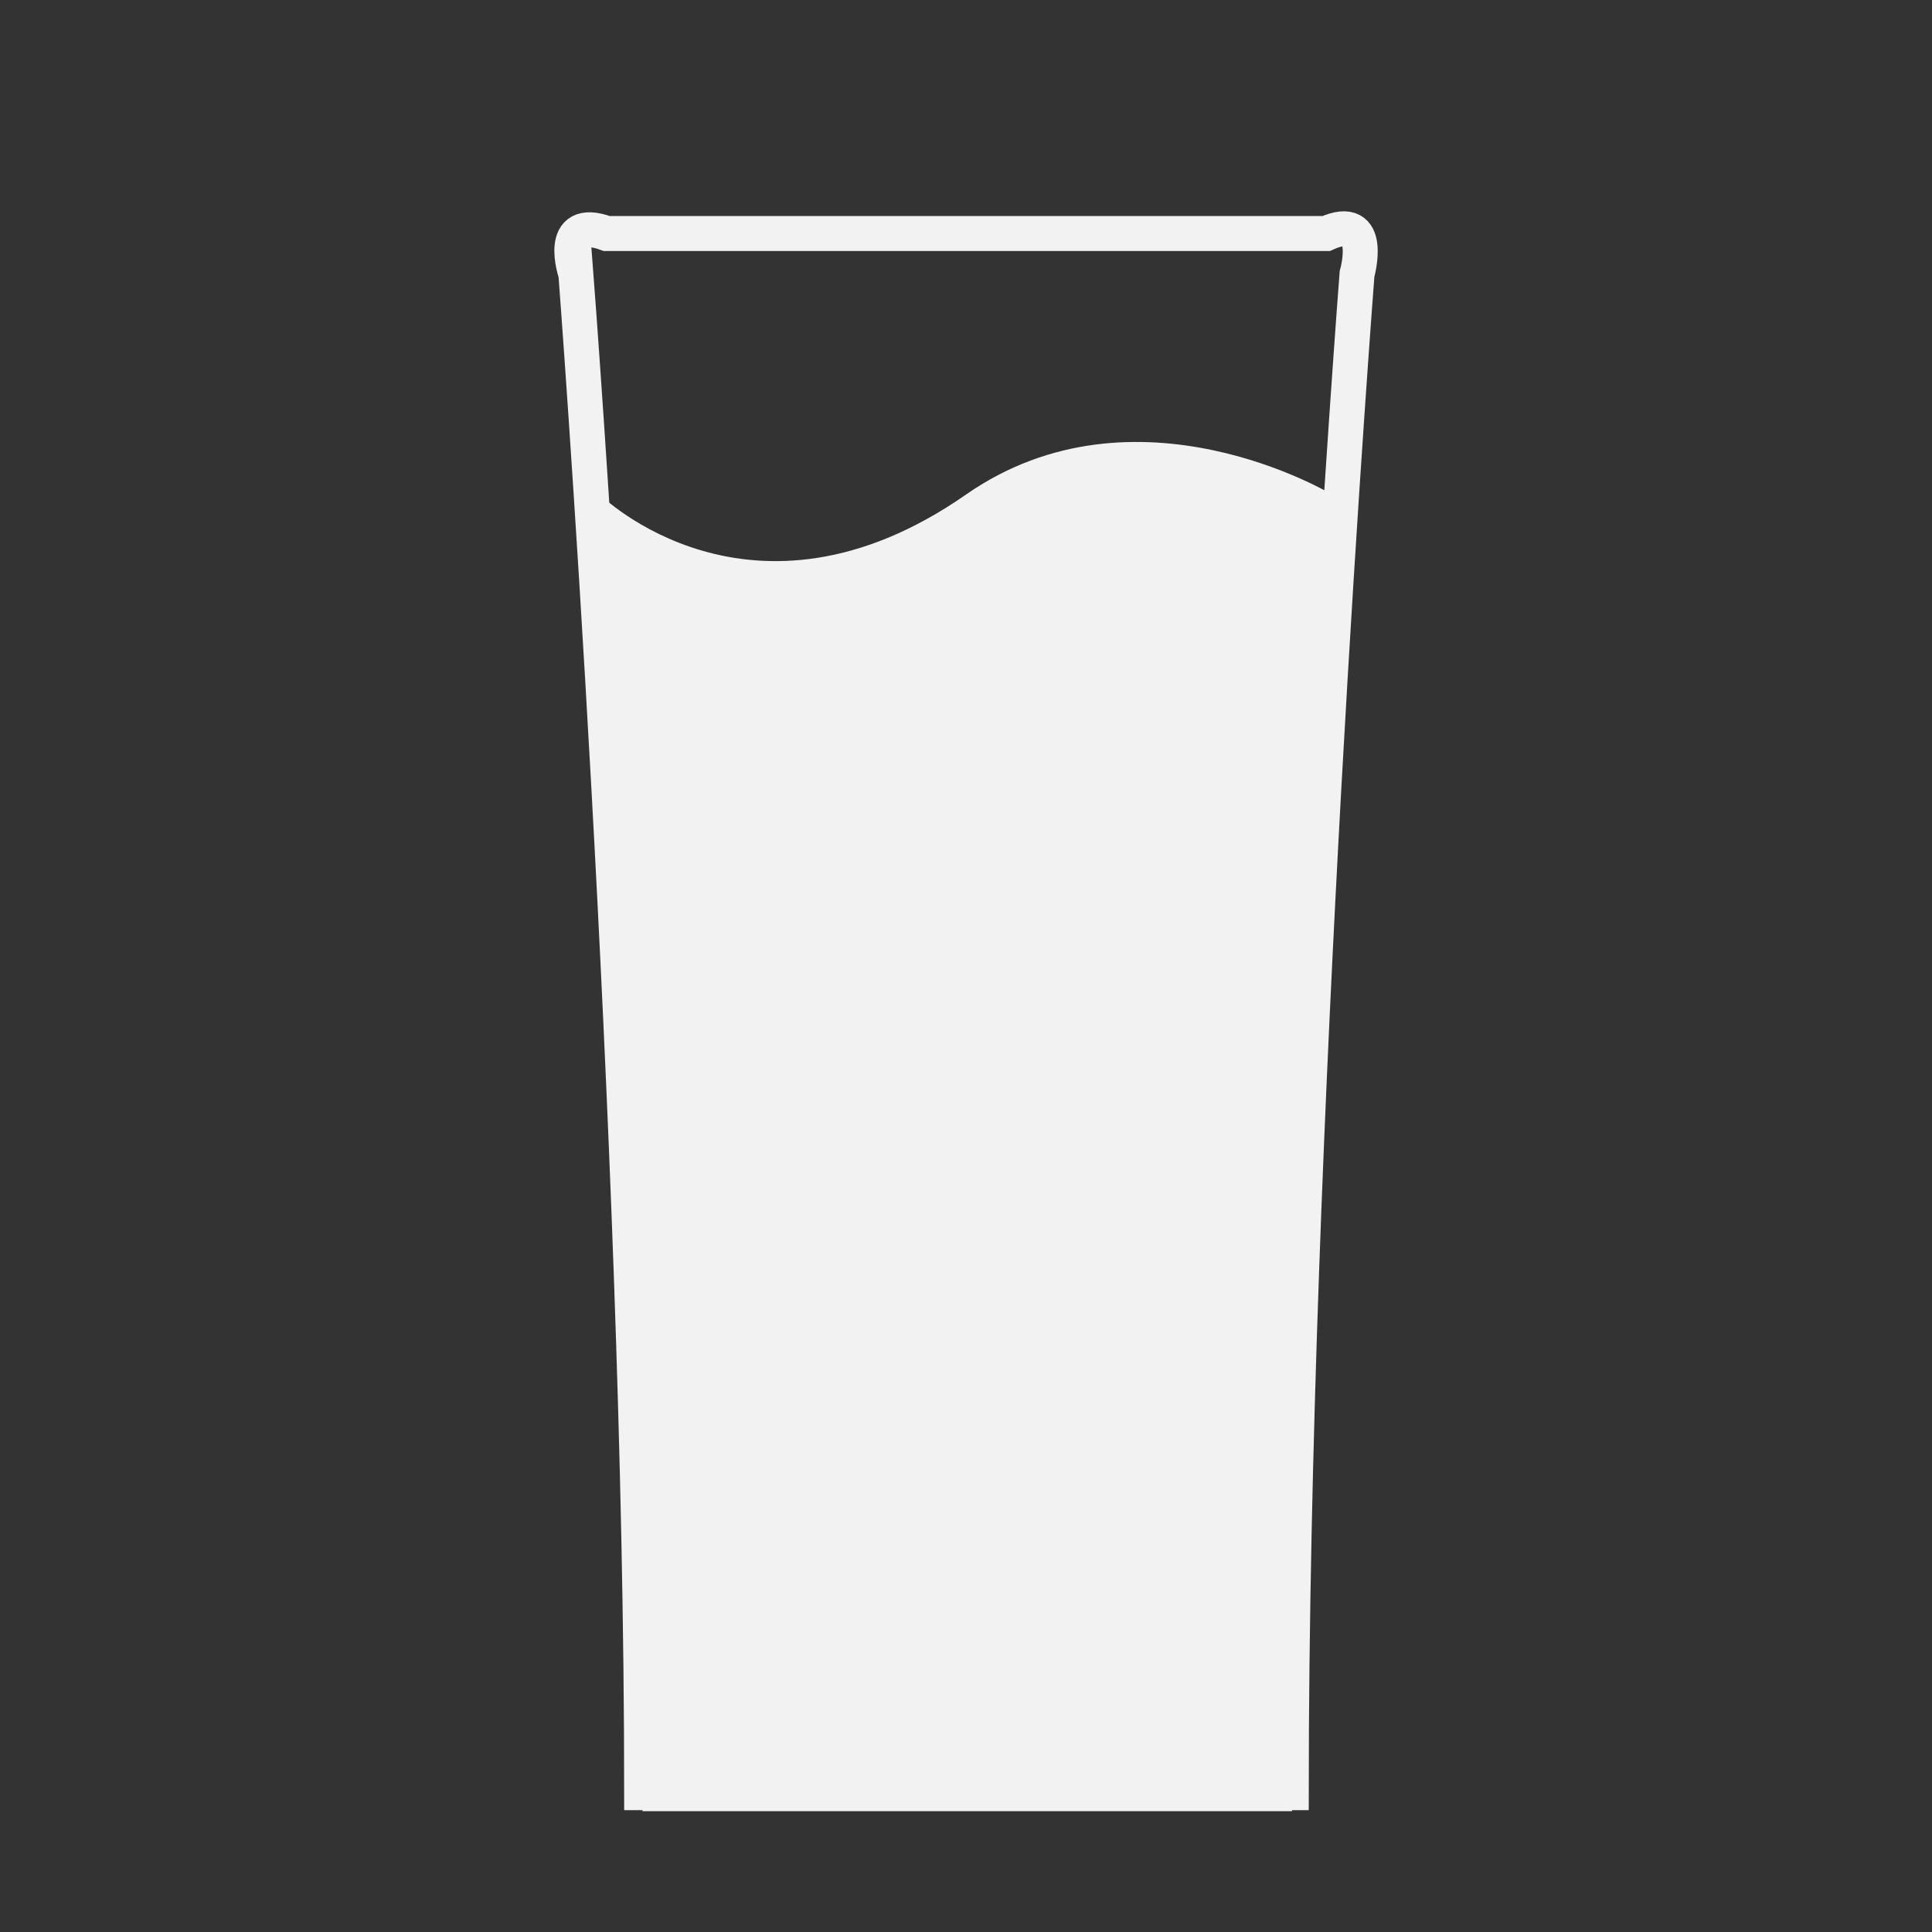<?xml version="1.0" encoding="UTF-8" standalone="no"?>
<!-- Created with Inkscape (http://www.inkscape.org/) -->

<svg
   width="1in"
   height="1in"
   viewBox="0 0 25.4 25.4"
   version="1.1"
   id="svg5"
   inkscape:version="1.1 (c68e22c387, 2021-05-23)"
   sodipodi:docname="weather.svg"
   inkscape:export-filename="/home/chris/dev/fitbit/Hearty-McWeatherface/studio/resources/img/water-16oz.png"
   inkscape:export-xdpi="60"
   inkscape:export-ydpi="60"
   xmlns:inkscape="http://www.inkscape.org/namespaces/inkscape"
   xmlns:sodipodi="http://sodipodi.sourceforge.net/DTD/sodipodi-0.dtd"
   xmlns="http://www.w3.org/2000/svg"
   xmlns:svg="http://www.w3.org/2000/svg">
  <rect x="0" y="0" width="25.4" height="25.4" fill="#333333" stroke="none"/>
  <sodipodi:namedview
     id="namedview7"
     pagecolor="#888888"
     bordercolor="#666666"
     borderopacity="1.0"
     inkscape:pageshadow="2"
     inkscape:pageopacity="0"
     inkscape:pagecheckerboard="true"
     inkscape:document-units="in"
     showgrid="false"
     units="in"
     width="1in"
     inkscape:zoom="8.8517285"
     inkscape:cx="43.042441"
     inkscape:cy="50.837529"
     inkscape:window-width="1920"
     inkscape:window-height="1060"
     inkscape:window-x="0"
     inkscape:window-y="0"
     inkscape:window-maximized="1"
     inkscape:current-layer="layer33" />
  <defs
     id="defs2">
    <filter
       style="color-interpolation-filters:sRGB;"
       inkscape:label="Drop Shadow"
       id="filter3407"
       x="-0.012"
       y="-0.018"
       width="1.029"
       height="1.044">
      <feFlood
         flood-opacity="0.498"
         flood-color="rgb(0,0,0)"
         result="flood"
         id="feFlood3397" />
      <feComposite
         in="flood"
         in2="SourceGraphic"
         operator="in"
         result="composite1"
         id="feComposite3399" />
      <feGaussianBlur
         in="composite1"
         stdDeviation="0.1"
         result="blur"
         id="feGaussianBlur3401" />
      <feOffset
         dx="0.1"
         dy="0.1"
         result="offset"
         id="feOffset3403" />
      <feComposite
         in="SourceGraphic"
         in2="offset"
         operator="over"
         result="composite2"
         id="feComposite3405" />
    </filter>
    <filter
       style="color-interpolation-filters:sRGB;"
       inkscape:label="Drop Shadow"
       id="filter3437"
       x="-0.012"
       y="-0.018"
       width="1.029"
       height="1.044">
      <feFlood
         flood-opacity="0.498"
         flood-color="rgb(0,0,0)"
         result="flood"
         id="feFlood3427" />
      <feComposite
         in="flood"
         in2="SourceGraphic"
         operator="in"
         result="composite1"
         id="feComposite3429" />
      <feGaussianBlur
         in="composite1"
         stdDeviation="0.1"
         result="blur"
         id="feGaussianBlur3431" />
      <feOffset
         dx="0.1"
         dy="0.1"
         result="offset"
         id="feOffset3433" />
      <feComposite
         in="SourceGraphic"
         in2="offset"
         operator="over"
         result="composite2"
         id="feComposite3435" />
    </filter>
    <filter
       style="color-interpolation-filters:sRGB;"
       inkscape:label="Drop Shadow"
       id="filter3497"
       x="-0.016"
       y="-0.024"
       width="1.038"
       height="1.057">
      <feFlood
         flood-opacity="0.498"
         flood-color="rgb(0,0,0)"
         result="flood"
         id="feFlood3487" />
      <feComposite
         in="flood"
         in2="SourceGraphic"
         operator="in"
         result="composite1"
         id="feComposite3489" />
      <feGaussianBlur
         in="composite1"
         stdDeviation="0.1"
         result="blur"
         id="feGaussianBlur3491" />
      <feOffset
         dx="0.1"
         dy="0.1"
         result="offset"
         id="feOffset3493" />
      <feComposite
         in="SourceGraphic"
         in2="offset"
         operator="over"
         result="composite2"
         id="feComposite3495" />
    </filter>
  </defs>
  <g
     inkscape:groupmode="layer"
     id="layer14"
     inkscape:label="Timer"
     style="display:none">
    <path
       id="path997"
       style="fill:none;stroke:#e2e2e2;stroke-width:1.016;stroke-miterlimit:4;stroke-dasharray:none"
       d="M 24.38,12.7 A 11.68,11.68 0 0 1 12.7,24.38 11.68,11.68 0 0 1 1.02,12.7 11.68,11.68 0 0 1 12.7,1.019 11.68,11.68 0 0 1 24.38,12.7 Z M 12.7,1.019 a 11.68,11.68 0 0 0 -0.132,0.005 v 1.329 a 10.352,10.352 0 0 1 0.132,-0.005 10.352,10.352 0 0 1 0.132,0.002 V 1.021 a 11.68,11.68 0 0 0 -0.132,-0.002 z m 5.756,1.517 -0.664,1.15 a 10.352,10.352 0 0 1 0.229,0.133 L 18.685,2.67 A 11.68,11.68 0 0 0 18.456,2.537 Z M 6.945,2.539 A 11.68,11.68 0 0 0 6.717,2.674 L 7.382,3.824 A 10.352,10.352 0 0 1 7.609,3.69 Z M 22.779,6.798 21.628,7.462 a 10.352,10.352 0 0 1 0.132,0.231 L 22.91,7.029 A 11.68,11.68 0 0 0 22.779,6.798 Z M 2.622,6.799 A 11.68,11.68 0 0 0 2.493,7.031 l 1.151,0.665 A 10.352,10.352 0 0 1 3.772,7.463 Z m -1.6,5.839 a 11.68,11.68 0 0 0 -0.002,0.061 11.68,11.68 0 0 0 0.008,0.204 h 1.328 a 10.352,10.352 0 0 1 -0.008,-0.204 10.352,10.352 0 0 1 0.002,-0.061 z m 22.03,0 a 10.352,10.352 0 0 1 5.17e-4,0.061 10.352,10.352 0 0 1 -0.008,0.204 h 1.329 a 11.68,11.68 0 0 0 0.008,-0.204 11.68,11.68 0 0 0 -0.001,-0.061 z m -1.353,5.175 a 10.352,10.352 0 0 1 -0.136,0.226 l 1.151,0.665 A 11.68,11.68 0 0 0 22.849,18.478 Z m -17.996,5.17e-4 -1.15,0.664 a 11.68,11.68 0 0 0 0.135,0.226 l 1.151,-0.664 a 10.352,10.352 0 0 1 -0.136,-0.226 z m 3.741,3.8 -0.665,1.151 a 11.68,11.68 0 0 0 0.23,0.13 l 0.665,-1.151 A 10.352,10.352 0 0 1 7.443,21.614 Z m 10.516,0 a 10.352,10.352 0 0 1 -0.23,0.13 l 0.664,1.15 a 11.68,11.68 0 0 0 0.23,-0.13 z m -5.39,1.433 v 1.329 a 11.68,11.68 0 0 0 0.132,0.005 11.68,11.68 0 0 0 0.132,-0.005 v -1.329 a 10.352,10.352 0 0 1 -0.132,0.005 10.352,10.352 0 0 1 -0.132,-0.005 z" />
    <path
       sodipodi:type="star"
       style="fill:none;stroke:#e2e2e2;stroke-width:3.588;stroke-miterlimit:4;stroke-dasharray:none;stroke-opacity:1"
       id="path4073"
       inkscape:flatsided="true"
       sodipodi:sides="3"
       sodipodi:cx="49.028843"
       sodipodi:cy="45.123894"
       sodipodi:r1="12.565989"
       sodipodi:r2="6.2829943"
       sodipodi:arg1="1.7794781"
       sodipodi:arg2="2.8266756"
       inkscape:rounded="0.1"
       inkscape:randomized="0"
       transform="matrix(-0.342,-0.047,-0.185,-0.26,39.09,27.518)"
       inkscape:transform-center-x="-1.981318"
       inkscape:transform-center-y="0.62198378"
       d="m 46.426,57.417 c -2.129,-0.451 -8.197,-19.076 -6.741,-20.695 1.455,-1.619 20.619,2.44 21.293,4.509 0.674,2.069 -12.422,16.636 -14.551,16.186 z" />
  </g>
  <g
     inkscape:groupmode="layer"
     id="layer30"
     inkscape:label="Water 16oz"
     style="display:inline">
    <path
       id="rect4897"
       style="fill:#f2f2f2;stroke-width:2.397;stroke-linecap:round;stroke-linejoin:round"
       d="m 7.887,6.502 c 0,0 1.986,1.969 4.813,0 2.234,-1.556 4.813,0 4.813,0 L 16.986,23.812 H 8.447 Z"
       sodipodi:nodetypes="cscccc" />
    <path
       id="rect4979"
       style="fill:none;stroke:#f2f2f2;stroke-width:0.46;stroke-linecap:square;stroke-opacity:1"
       d="m 7.571,3.601 c 0,0 -0.269,-0.78 0.406,-0.531 h 4.729 4.729 c 0.641,-0.29 0.406,0.531 0.406,0.531 0,0 -0.865,11.17 -0.865,19.967 H 8.436 c 0,-8.674 -0.865,-19.967 -0.865,-19.967 z"
       sodipodi:nodetypes="cccccccc" />
  </g>
  <g
     inkscape:groupmode="layer"
     id="layer33"
     inkscape:label="Water 12oz"
     style="display:none">
    <path
       id="rect14443"
       style="fill:#f2f2f2;stroke-width:0.508;stroke-linecap:square"
       d="m 8.173,7.965 c 0.598,-0.086 0.099,-0.911 0.529,-0.994 2.743,-0.532 5.435,-0.588 8.251,0 0.379,0.079 -0.087,0.895 0.511,0.994 V 23.503 c 0,0 -0.543,0.438 -0.87,0.529 -2.454,0.687 -5.211,0.753 -7.646,0 -0.299,-0.092 -0.774,-0.529 -0.774,-0.529 z"
       sodipodi:nodetypes="cssccaacc" />
  </g>
  <g
     inkscape:groupmode="layer"
     id="g10020"
     inkscape:label="Water 8oz"
     style="display:none">
    <g
       id="g10127"
       transform="matrix(0.82,0,0,1,2.288,0.622)">
      <path
         id="path10014"
         style="fill:#f2f2f2;stroke-width:2.646;stroke-linecap:round;stroke-linejoin:round"
         d="m 6.794,12.052 c 0,0 2.431,1.961 5.892,0 2.735,-1.549 5.892,0 5.892,0 L 17.933,22.936 H 7.48 Z"
         sodipodi:nodetypes="cscccc" />
      <path
         id="path10016"
         style="fill:none;stroke:#f2f2f2;stroke-width:0.508;stroke-linecap:square;stroke-opacity:1"
         d="m 6.422,9.406 c 0,0 -0.33,-0.777 0.496,-0.529 h 5.788 5.788 c 0.785,-0.289 0.496,0.529 0.496,0.529 0,0 -1.058,4.772 -1.058,13.53 H 7.48 c 0,-8.636 -1.058,-13.53 -1.058,-13.53 z"
         sodipodi:nodetypes="cccccccc" />
    </g>
  </g>
  <g
     inkscape:groupmode="layer"
     id="layer31"
     inkscape:label="Water 32oz"
     style="display:none">
    <g
       id="g14178"
       transform="matrix(0.781,0.781,-0.882,0.882,14.903,-9.526)">
      <path
         id="rect10152"
         style="fill:none;stroke:#f2f2f2;stroke-width:0.508;stroke-linecap:square"
         d="m 7.098,8.919 c 0,-2.014 4.384,-3.879 3.863,-5.821 -0.52,-1.942 0.625,-2.117 1.887,-2.117 1.262,0 2.372,0.31 1.887,2.117 -0.484,1.807 3.863,3.807 3.863,5.821 0,0 0,8.569 0,11.587 0,2.889 -0.673,2.882 -1.288,3.175 -2.935,1.399 -5.706,1.278 -8.696,0 -0.673,-0.288 -1.517,-0.261 -1.517,-3.175 0,-3.243 0,-11.587 0,-11.587 z"
         sodipodi:nodetypes="szszssssss" />
      <path
         id="path13626"
         style="fill:#f2f2f2;fill-opacity:1;stroke:none;stroke-width:0.508;stroke-linecap:square"
         d="m 9.215,5.744 c 0,0 1.469,1.653 3.634,0 2.165,-1.653 3.634,0 3.634,0 l 2.117,2.883 V 20.506 c 0,2.889 -0.673,2.882 -1.288,3.175 -2.935,1.399 -5.706,1.278 -8.696,0 -0.673,-0.288 -1.517,-0.261 -1.517,-3.175 V 8.627 Z"
         sodipodi:nodetypes="czccsssscc" />
    </g>
  </g>
  <g
     inkscape:groupmode="layer"
     id="layer32"
     inkscape:label="Water 20oz"
     style="display:none">
    <g
       id="g14178-3"
       transform="matrix(0.97,0,0,1.024,0.386,-0.409)"
       style="display:inline">
      <path
         id="rect10152-6"
         style="fill:none;stroke:#f2f2f2;stroke-width:0.508;stroke-linecap:square"
         d="m 7.098,8.919 c 0,-2.014 4.384,-3.879 3.863,-5.821 -0.52,-1.942 0.625,-2.117 1.887,-2.117 1.262,0 2.372,0.31 1.887,2.117 -0.484,1.807 3.863,3.807 3.863,5.821 0,0 0,8.569 0,11.587 0,2.889 -0.673,2.882 -1.288,3.175 -2.935,1.399 -5.706,1.278 -8.696,0 -0.673,-0.288 -1.517,-0.261 -1.517,-3.175 0,-3.243 0,-11.587 0,-11.587 z"
         sodipodi:nodetypes="szszssssss" />
      <path
         id="path13626-7"
         style="fill:#f2f2f2;fill-opacity:1;stroke:none;stroke-width:0.508;stroke-linecap:square"
         d="m 9.215,5.744 c 0,0 1.469,1.653 3.634,0 2.165,-1.653 3.634,0 3.634,0 l 2.117,2.883 V 20.506 c 0,2.889 -0.673,2.882 -1.288,3.175 -2.935,1.399 -5.706,1.278 -8.696,0 -0.673,-0.288 -1.517,-0.261 -1.517,-3.175 V 8.627 Z"
         sodipodi:nodetypes="czccsssscc" />
    </g>
  </g>
  <g
     inkscape:groupmode="layer"
     id="layer23"
     inkscape:label="Play"
     style="display:none">
    <path
       sodipodi:type="star"
       style="display:inline;fill:#f2f2f2;stroke:none;stroke-width:10;stroke-linecap:round;stroke-linejoin:round"
       id="path1472"
       inkscape:flatsided="true"
       sodipodi:sides="3"
       sodipodi:cx="45.104156"
       sodipodi:cy="46.029369"
       sodipodi:r1="48.813778"
       sodipodi:r2="24.406889"
       sodipodi:arg1="0"
       sodipodi:arg2="1.0471976"
       inkscape:rounded="0.1"
       inkscape:randomized="0"
       transform="matrix(0.265,0,0,0.265,-1.736,0.521)"
       inkscape:transform-center-x="-2.5023415"
       d="m 93.918,46.029 c 0,8.455 -65.899,46.501 -73.221,42.274 -7.322,-4.227 -7.322,-80.321 0,-84.548 7.322,-4.227 73.221,33.819 73.221,42.274 z" />
  </g>
  <g
     inkscape:groupmode="layer"
     id="layer25"
     inkscape:label="Stop"
     style="display:none">
    <rect
       style="fill:#f2f2f2;stroke:none;stroke-width:2.646;stroke-linecap:round;stroke-linejoin:round"
       id="rect1889"
       width="20.808"
       height="20.808"
       x="2.296"
       y="2.296"
       ry="1.338" />
  </g>
  <g
     inkscape:groupmode="layer"
     id="layer28"
     inkscape:label="Lap"
     style="display:none">
    <g
       id="g3366"
       transform="translate(-1.495,1.525)">
      <path
         style="color:#000000;fill:#f2f2f2;stroke-width:3.78;stroke-linecap:round;stroke-linejoin:round;-inkscape-stroke:none"
         d="M 23.217,41.062 H 33.219 V 34.465 H 23.217 Z"
         transform="scale(0.265)"
         id="path3116" />
      <path
         style="color:#000000;fill:#f2f2f2;stroke-width:3.78;stroke-linecap:round;stroke-linejoin:round;-inkscape-stroke:none"
         d="M 23.217,55.062 H 33.219 V 48.465 H 23.217 Z"
         transform="scale(0.265)"
         id="path3112" />
      <path
         style="color:#000000;fill:#f2f2f2;stroke-width:3.78;stroke-linecap:round;stroke-linejoin:round;-inkscape-stroke:none"
         d="m 27.008,75.088 7.348,-7.348 c -0.676,-1.622 -1.067,-3.4 -1.125,-5.275 H 23.223 c 0.089,4.627 1.466,8.948 3.785,12.623 z"
         transform="scale(0.265)"
         id="path3108" />
      <path
         style="color:#000000;fill:#f2f2f2;stroke-width:3.78;stroke-linecap:round;stroke-linejoin:round;-inkscape-stroke:none"
         d="M 44.865,86.463 V 76.354 c -2.219,-0.449 -4.242,-1.387 -5.957,-2.699 l -7.051,7.051 c 3.595,3.083 8.082,5.152 13.008,5.758 z"
         transform="scale(0.265)"
         id="path3104" />
      <path
         style="color:#000000;fill:#f2f2f2;stroke-width:3.78;stroke-linecap:round;stroke-linejoin:round;-inkscape-stroke:none"
         d="m 65.635,79.066 -7.016,-7.016 c -1.706,1.825 -3.881,3.204 -6.352,3.957 v 10.248 c 5.199,-0.942 9.841,-3.525 13.367,-7.189 z"
         transform="scale(0.265)"
         id="path3100" />
      <path
         style="color:#000000;fill:#f2f2f2;stroke-width:3.78;stroke-linecap:round;stroke-linejoin:round;-inkscape-stroke:none"
         d="M 72.535,62.465 H 62.527 c -0.035,1.13 -0.19,2.225 -0.457,3.271 0.475,0.038 0.941,0.238 1.307,0.604 l 6.59,6.59 c 1.579,-3.167 2.496,-6.716 2.568,-10.465 z"
         transform="scale(0.265)"
         id="path3096" />
      <path
         style="color:#000000;fill:#f2f2f2;stroke-width:3.78;stroke-linecap:round;stroke-linejoin:round;-inkscape-stroke:none"
         d="m 47.879,-1.992 c -13.576,0 -24.662,11.087 -24.662,24.662 V 27.062 H 33.219 v -4.393 c 0,-8.209 6.452,-14.66 14.66,-14.66 8.209,0 14.66,6.452 14.66,14.66 V 55.062 H 72.541 V 22.67 c 0,-13.576 -11.087,-24.662 -24.662,-24.662 z"
         transform="scale(0.265)"
         id="rect2775" />
      <path
         id="rect3255"
         style="fill:#f2f2f2;fill-opacity:1;stroke:none;stroke-width:2.646;stroke-linecap:round;stroke-linejoin:round;stroke-opacity:1"
         d="m 14.7,9.763 c -0.321,0 -0.641,0.123 -0.887,0.368 -0.491,0.491 -0.491,1.283 0,1.775 l 3.116,3.116 c 0.253,0.253 0.586,0.376 0.917,0.368 0.33,0.008 0.663,-0.115 0.917,-0.368 l 3.116,-3.116 c 0.491,-0.491 0.491,-1.283 0,-1.775 -0.491,-0.491 -1.283,-0.491 -1.775,0 l -2.258,2.258 -2.258,-2.258 C 15.342,9.885 15.021,9.763 14.7,9.763 Z" />
    </g>
  </g>
  <g
     inkscape:groupmode="layer"
     id="layer24"
     inkscape:label="Pause"
     style="display:none">
    <g
       id="g1757"
       transform="translate(1.461,-0.182)">
      <rect
         style="fill:#f2f2f2;stroke:none;stroke-width:2.646;stroke-linecap:round;stroke-linejoin:round"
         id="rect1662"
         width="7.283"
         height="21.848"
         x="2.57"
         y="1.958"
         ry="0.481" />
      <rect
         style="fill:#f2f2f2;stroke:none;stroke-width:2.646;stroke-linecap:round;stroke-linejoin:round"
         id="rect1664"
         width="7.283"
         height="21.848"
         x="12.625"
         y="1.958"
         ry="0.481" />
    </g>
  </g>
  <g
     inkscape:groupmode="layer"
     id="layer17"
     inkscape:label="Check"
     style="display:none">
    <path
       style="color:#000000;fill:#f2f2f2;stroke-linecap:round;stroke-linejoin:round;-inkscape-stroke:none"
       d="m 22.653,2.593 a 1.323,1.323 0 0 0 -1.809,0.484 L 11.159,19.857 4.069,15.763 a 1.323,1.323 0 0 0 -1.807,0.484 1.323,1.323 0 0 0 0.484,1.807 l 8.234,4.754 a 1.323,1.323 0 0 0 1.807,-0.484 L 23.137,4.402 A 1.323,1.323 0 0 0 22.653,2.593 Z"
       id="path1256" />
  </g>
  <g
     inkscape:groupmode="layer"
     id="layer20"
     inkscape:label="Right"
     style="display:none">
    <path
       id="path2170"
       style="color:#000000;fill:#f2f2f2;stroke-width:1;stroke-linecap:round;stroke-linejoin:round;-inkscape-stroke:none"
       d="m 8.043,2.062 a 1.323,1.323 0 0 0 -0.935,0.387 1.323,1.323 0 0 0 0,1.871 l 8.381,8.38 -8.381,8.38 a 1.323,1.323 0 0 0 0,1.871 1.323,1.323 0 0 0 1.871,0 l 9.314,-9.317 a 1.323,1.323 0 0 0 0.049,-0.052 1.323,1.323 0 0 0 -0.049,-1.817 L 8.979,2.448 a 1.323,1.323 0 0 0 -0.936,-0.387 z" />
  </g>
  <g
     inkscape:groupmode="layer"
     id="layer19"
     inkscape:label="Left"
     style="display:none">
    <path
       id="path1965"
       style="color:#000000;fill:#f2f2f2;stroke-width:1;stroke-linecap:round;stroke-linejoin:round;-inkscape-stroke:none"
       d="m 17.357,2.062 a 1.323,1.323 0 0 1 0.935,0.387 1.323,1.323 0 0 1 0,1.871 l -8.381,8.38 8.381,8.38 a 1.323,1.323 0 0 1 0,1.871 1.323,1.323 0 0 1 -1.871,0 L 7.107,13.634 a 1.323,1.323 0 0 1 -0.049,-0.052 1.323,1.323 0 0 1 0.049,-1.817 L 16.421,2.448 a 1.323,1.323 0 0 1 0.936,-0.387 z" />
  </g>
  <g
     inkscape:groupmode="layer"
     id="layer15"
     inkscape:label="Stopwatch"
     style="display:none">
    <g
       id="g6808"
       transform="matrix(0.908,0,0,0.908,1.003,-0.102)">
      <path
         id="path997-3"
         style="fill:none;stroke:#e2e2e2;stroke-width:0.834;stroke-miterlimit:4;stroke-dasharray:none"
         d="M 22.468,14.102 A 9.582,9.582 0 0 1 12.885,23.685 9.582,9.582 0 0 1 3.303,14.102 9.582,9.582 0 0 1 12.885,4.52 9.582,9.582 0 0 1 22.468,14.102 Z M 12.885,4.52 a 9.582,9.582 0 0 0 -0.108,0.004 v 1.09 a 8.493,8.493 0 0 1 0.108,-0.004 8.493,8.493 0 0 1 0.108,0.001 V 4.521 a 9.582,9.582 0 0 0 -0.108,-0.001 z m 4.722,1.245 -0.545,0.944 a 8.493,8.493 0 0 1 0.188,0.109 l 0.545,-0.944 A 9.582,9.582 0 0 0 17.607,5.765 Z m -9.444,0.002 A 9.582,9.582 0 0 0 7.977,5.877 L 8.522,6.821 A 8.493,8.493 0 0 1 8.708,6.71 Z M 21.153,9.26 20.21,9.805 a 8.493,8.493 0 0 1 0.108,0.19 L 21.261,9.45 A 9.582,9.582 0 0 0 21.153,9.26 Z M 4.617,9.262 A 9.582,9.582 0 0 0 4.512,9.452 L 5.456,9.997 A 8.493,8.493 0 0 1 5.561,9.807 Z M 3.304,14.052 a 9.582,9.582 0 0 0 -0.002,0.05 9.582,9.582 0 0 0 0.006,0.167 H 4.399 a 8.493,8.493 0 0 1 -0.006,-0.167 8.493,8.493 0 0 1 0.002,-0.05 z m 18.073,0 a 8.493,8.493 0 0 1 4.24e-4,0.05 8.493,8.493 0 0 1 -0.006,0.167 h 1.09 a 9.582,9.582 0 0 0 0.006,-0.167 9.582,9.582 0 0 0 -8.2e-4,-0.05 z m -1.11,4.245 a 8.493,8.493 0 0 1 -0.111,0.186 l 0.944,0.545 a 9.582,9.582 0 0 0 0.111,-0.186 z m -14.764,4.23e-4 -0.944,0.545 a 9.582,9.582 0 0 0 0.111,0.185 L 5.614,18.483 A 8.493,8.493 0 0 1 5.503,18.298 Z m 3.069,3.117 -0.545,0.944 a 9.582,9.582 0 0 0 0.189,0.106 L 8.761,21.521 a 8.493,8.493 0 0 1 -0.189,-0.106 z m 8.627,0 a 8.493,8.493 0 0 1 -0.189,0.106 l 0.545,0.944 a 9.582,9.582 0 0 0 0.189,-0.106 z m -4.422,1.176 v 1.09 a 9.582,9.582 0 0 0 0.108,0.004 9.582,9.582 0 0 0 0.108,-0.004 v -1.09 a 8.493,8.493 0 0 1 -0.108,0.004 8.493,8.493 0 0 1 -0.108,-0.004 z" />
      <rect
         style="fill:#e2e2e2;fill-opacity:1;stroke:none;stroke-width:1.902;stroke-miterlimit:4;stroke-dasharray:none;stroke-opacity:1"
         id="rect4268"
         width="3.528"
         height="2.399"
         x="-2.72"
         y="3.41"
         ry="0.901"
         transform="rotate(-45)" />
      <rect
         style="fill:#e2e2e2;fill-opacity:1;stroke:none;stroke-width:1.902;stroke-miterlimit:4;stroke-dasharray:none;stroke-opacity:1"
         id="rect4396"
         width="3.528"
         height="2.399"
         x="17.479"
         y="-14.878"
         ry="0.901"
         transform="rotate(45)" />
      <circle
         style="fill:none;fill-opacity:1;stroke:#e2e2e2;stroke-width:1.016;stroke-miterlimit:4;stroke-dasharray:none;stroke-opacity:1"
         id="path4420"
         cx="12.885"
         cy="14.102"
         r="12.111" />
      <g
         id="path4579"
         style="fill:#f2f2f2;stroke:#e2e2e2;stroke-opacity:1"
         transform="translate(-0.529)">
        <path
           style="color:#000000;fill:#f2f2f2;stroke:#e2e2e2;stroke-width:0.265px;stroke-opacity:1;-inkscape-stroke:none"
           d="m 13.01,13.803 5.923,0.264"
           id="path4691" />
        <path
           style="color:#000000;fill:#f2f2f2;stroke:#e2e2e2;stroke-opacity:1;-inkscape-stroke:none"
           d="m 13.016,13.672 -0.012,0.264 5.924,0.264 0.012,-0.264 z"
           id="path4693" />
      </g>
      <g
         id="path4581"
         style="fill:#f2f2f2;stroke:#e2e2e2;stroke-opacity:1"
         transform="translate(1.058,0.529)">
        <path
           style="color:#000000;fill:#f2f2f2;stroke:#e2e2e2;stroke-width:0.265px;stroke-opacity:1;-inkscape-stroke:none"
           d="M 13.01,13.803 6.399,10.524"
           id="path4683" />
        <path
           style="color:#000000;fill:#f2f2f2;stroke:#e2e2e2;stroke-opacity:1;-inkscape-stroke:none"
           d="m 6.459,10.406 -0.119,0.236 6.611,3.279 0.117,-0.236 z"
           id="path4685" />
      </g>
    </g>
  </g>
  <g
     inkscape:groupmode="layer"
     id="layer18"
     inkscape:label="X"
     style="display:none">
    <path
       id="path1543"
       style="color:#000000;fill:#f2f2f2;stroke-width:1;stroke-linecap:round;-inkscape-stroke:none"
       d="m 3.586,2.263 a 1.323,1.323 0 0 0 -0.935,0.388 1.323,1.323 0 0 0 0,1.871 l 8.179,8.179 -8.179,8.178 a 1.323,1.323 0 0 0 0,1.871 1.323,1.323 0 0 0 1.871,0 l 8.179,-8.179 8.18,8.179 a 1.323,1.323 0 0 0 1.869,0 1.323,1.323 0 0 0 0,-1.871 l -8.179,-8.178 8.179,-8.179 a 1.323,1.323 0 0 0 0,-1.871 1.323,1.323 0 0 0 -0.936,-0.387 1.323,1.323 0 0 0 -0.933,0.387 L 12.7,10.83 4.521,2.65 A 1.323,1.323 0 0 0 3.586,2.263 Z" />
  </g>
  <g
     inkscape:groupmode="layer"
     id="layer22"
     inkscape:label="Exercise"
     style="display:none">
    <g
       inkscape:groupmode="layer"
       inkscape:label="Run"
       id="layer16"
       style="display:none">
      <circle
         style="fill:#f2f2f2;stroke-width:0.306"
         id="path1821"
         cx="14.705"
         cy="4.723"
         r="2.652" />
      <rect
         style="fill:#f2f2f2;stroke-width:0.491"
         id="rect1925"
         width="5.235"
         height="8.091"
         x="12.39"
         y="3.787"
         ry="1.02"
         transform="rotate(15)" />
      <path
         id="rect2007"
         style="fill:#f2f2f2;stroke-width:0.36"
         d="m 9.427,13.483 c 0.45,-0.491 3.921,0.518 4.233,1.106 l 2.205,4.147 c 0.312,0.588 0.45,1.28 0,1.771 -0.45,0.491 -1.174,0.491 -1.623,0 L 9.427,15.254 c -0.45,-0.491 -0.45,-1.28 0,-1.771 z"
         sodipodi:nodetypes="sssssss" />
      <path
         id="rect2009"
         style="fill:#f2f2f2;stroke-width:0.201"
         d="m 8.789,15.546 0.921,0.804 c 0.182,0.159 0.959,0.877 0.779,1.039 L 8.023,19.611 C 7.843,19.773 7.635,19.892 7.426,19.771 L 6.416,19.188 C 6.207,19.067 6.121,18.792 6.256,18.591 l 1.935,-2.884 c 0.135,-0.201 0.415,-0.319 0.597,-0.16 z"
         sodipodi:nodetypes="sssssssss" />
      <rect
         style="fill:#f2f2f2;stroke-width:0.241"
         id="rect2115"
         width="2.04"
         height="5.005"
         x="14.176"
         y="18.917"
         ry="0.631" />
      <path
         id="rect2221"
         style="fill:#f2f2f2;stroke-width:0.277"
         d="m 8.036,18.627 0.098,0.364 c 0.119,0.445 -0.056,0.695 -0.503,0.808 L 3.563,20.835 C 3.117,20.949 2.664,20.692 2.545,20.247 L 2.447,19.883 C 2.328,19.438 2.584,18.958 3.035,18.865 l 3.983,-0.825 c 0.451,-0.093 0.899,0.143 1.018,0.588 z"
         sodipodi:nodetypes="sssssssss" />
      <rect
         style="fill:#f2f2f2;stroke-width:0.306"
         id="rect2860"
         width="4.945"
         height="1.929"
         x="16.038"
         y="4.169"
         ry="0.964"
         transform="rotate(15)" />
      <rect
         style="fill:#f2f2f2;stroke-width:0.306"
         id="rect2966"
         width="4.945"
         height="1.929"
         x="7.007"
         y="7.346"
         ry="0.964" />
      <rect
         style="fill:#f2f2f2;stroke-width:0.306"
         id="rect3048"
         width="4.945"
         height="1.929"
         x="-9.464"
         y="9.031"
         ry="0.964"
         transform="rotate(-71.734)" />
      <rect
         style="fill:#f2f2f2;stroke-width:0.285"
         id="rect3050"
         width="4.269"
         height="1.928"
         x="-21.549"
         y="-11.299"
         ry="0.964"
         transform="matrix(-1,0.011,-0.008,-1,0,0)" />
    </g>
    <g
       inkscape:groupmode="layer"
       id="layer27"
       inkscape:label="Walk"
       style="display:none">
      <circle
         style="fill:#f2f2f2;stroke-width:0.309"
         id="path1821-3"
         cx="14.032"
         cy="4.724"
         r="2.676" />
      <path
         id="path3543"
         style="fill:#f2f2f2;stroke-width:0.567"
         d="m 11.868,7.673 c -0.573,-0.009 -1.078,0.401 -1.176,0.984 l -0.303,1.813 -0.434,2.597 1.808,3.131 c 0.02,0.062 0.046,0.124 0.081,0.183 l 4.835,7.457 c 0.256,0.443 0.289,0.593 0.731,0.338 l 0.902,-0.521 c 0.443,-0.256 0.064,-0.818 -0.192,-1.26 -1.265,-2.194 -2.01,-4.767 -3.145,-6.917 L 16.651,9.653 C 16.759,9.01 16.327,8.406 15.684,8.298 L 12.047,7.69 c -0.06,-0.01 -0.12,-0.016 -0.18,-0.017 z"
         sodipodi:nodetypes="ccccccccccccccc" />
      <path
         id="rect3145"
         style="fill:#f2f2f2;stroke-width:0.293"
         d="m 9.886,14.756 c -0.051,0.053 -0.097,0.114 -0.136,0.181 l -3.966,7.884 c -0.205,0.461 -0.416,0.596 -0.001,0.833 l 0.902,0.521 c 0.443,0.256 0.475,0.105 0.73,-0.338 l 4.148,-6.267 z"
         sodipodi:nodetypes="cccccccc" />
      <rect
         style="fill:#f2f2f2;fill-opacity:1;stroke-width:0.26"
         id="rect3901"
         width="1.583"
         height="4.517"
         x="11.148"
         y="2.259"
         ry="0.499"
         transform="rotate(30)" />
      <rect
         style="fill:#f2f2f2;fill-opacity:1;stroke-width:0.327"
         id="rect3903"
         width="1.583"
         height="7.104"
         x="-0.804"
         y="17.339"
         ry="0.785"
         transform="rotate(-60)" />
      <rect
         style="fill:#f2f2f2;fill-opacity:1;stroke-width:0.229"
         id="rect3985"
         width="1.583"
         height="3.488"
         x="7.703"
         y="-11.933"
         ry="0.386"
         transform="rotate(90)" />
    </g>
    <g
       inkscape:groupmode="layer"
       id="layer75"
       inkscape:label="Elliptical"
       style="display:none">
      <circle
         style="display:inline;fill:#f2f2f2;stroke-width:0.257"
         id="path1821-3-8"
         cx="11.726"
         cy="4.777"
         r="2.221" />
      <path
         id="path3543-9"
         style="display:inline;fill:#f2f2f2;stroke-width:0.47"
         d="M 9.93,7.225 C 9.455,7.218 9.035,7.557 8.954,8.041 l -0.251,1.505 -0.36,2.155 1.5,2.599 c 0.008,0.026 0.018,0.052 0.029,0.077 0.011,0.025 0.024,0.05 0.038,0.075 l 2.006,3.094 0.887,1.975 c 0.253,0.211 1.028,0.198 1.457,0.039 -0.051,-1.005 -0.131,-1.236 -0.321,-2.528 -0.395,-0.988 -0.959,-2.438 -1.43,-3.33 L 13.899,8.868 C 13.989,8.334 13.631,7.833 13.097,7.743 L 10.079,7.238 c -0.05,-0.008 -0.1,-0.013 -0.149,-0.014 z"
         sodipodi:nodetypes="cccccscccccccccc" />
      <path
         id="rect3145-2"
         style="display:inline;fill:#f2f2f2;stroke-width:0.243"
         d="m 8.285,13.103 c -0.043,0.044 -0.081,0.094 -0.113,0.15 l -3.292,6.543 c -0.17,0.383 -0.345,0.495 -8.3e-4,0.691 l 0.749,0.433 c 0.367,0.212 0.394,0.087 0.606,-0.28 l 3.442,-5.201 z"
         sodipodi:nodetypes="cccccccc" />
      <rect
         style="display:inline;fill:#f2f2f2;fill-opacity:1;stroke-width:0.271"
         id="rect3903-6"
         width="1.313"
         height="5.896"
         x="-9.081"
         y="12.697"
         ry="0.652"
         transform="rotate(-90.032)" />
      <circle
         style="display:inline;fill:#f2f2f2;stroke-width:0.327"
         id="circle7976"
         cx="20.242"
         cy="21.403"
         r="2.83" />
      <rect
         style="fill:#f2f2f2;fill-opacity:1;stroke:none;stroke-width:0.269"
         id="rect8000"
         width="1.131"
         height="9.576"
         x="19.593"
         y="10.171"
         rx="0.934"
         ry="0.15" />
      <rect
         style="fill:#f2f2f2;fill-opacity:1;stroke:none;stroke-width:0.187"
         id="rect8188"
         width="1.131"
         height="4.637"
         x="16.212"
         y="10.762"
         rx="0.934"
         ry="0.073"
         transform="rotate(-15)" />
      <rect
         style="fill:#f2f2f2;fill-opacity:1;stroke:none;stroke-width:0.269"
         id="rect8212"
         width="6.046"
         height="1.041"
         x="2.209"
         y="21.033"
         rx="0.934"
         ry="0.652" />
      <rect
         style="fill:#f2f2f2;fill-opacity:1;stroke:none;stroke-width:0.269"
         id="rect8294"
         width="6.046"
         height="1.041"
         x="10.045"
         y="19.914"
         rx="0.934"
         ry="0.652" />
    </g>
    <g
       inkscape:groupmode="layer"
       id="layer83"
       inkscape:label="Hike"
       style="display:none">
      <circle
         style="display:inline;fill:#f2f2f2;stroke-width:0.31"
         id="path1821-3-8-8"
         cx="13.539"
         cy="4.624"
         r="2.679" />
      <path
         id="path3543-9-7"
         style="display:inline;fill:#f2f2f2;stroke-width:0.567"
         d="m 11.373,7.576 c -0.573,-0.009 -1.079,0.401 -1.177,0.984 l -0.303,1.815 -0.435,2.599 1.809,3.134 c 0.01,0.031 0.022,0.062 0.035,0.093 0.013,0.031 0.029,0.061 0.046,0.09 l 2.42,3.732 1.07,3.658 c 0.305,0.254 1.417,0.218 1.935,0.026 -0.062,-1.219 -0.335,-2.746 -0.564,-4.305 -0.477,-1.191 -1.157,-2.941 -1.725,-4.017 L 16.161,9.558 C 16.268,8.914 15.837,8.309 15.193,8.202 L 11.553,7.593 c -0.06,-0.01 -0.12,-0.016 -0.18,-0.017 z"
         sodipodi:nodetypes="cccccscccccccccc" />
      <path
         id="rect3145-2-1"
         style="display:inline;fill:#f2f2f2;stroke-width:0.293"
         d="m 9.389,14.666 c -0.051,0.053 -0.097,0.114 -0.136,0.181 L 5.283,22.738 c -0.205,0.462 -0.416,0.597 -0.001,0.834 l 0.903,0.522 c 0.443,0.256 0.475,0.105 0.731,-0.338 l 4.152,-6.273 z"
         sodipodi:nodetypes="cccccccc" />
      <rect
         style="display:inline;fill:#f2f2f2;fill-opacity:1;stroke-width:0.327"
         id="rect3903-6-7"
         width="1.584"
         height="7.111"
         x="-6.139"
         y="16.404"
         ry="0.786"
         transform="rotate(-77.157)" />
      <rect
         style="fill:#f2f2f2;fill-opacity:1;stroke:none;stroke-width:0.319"
         id="rect9610"
         width="0.348"
         height="14.764"
         x="18.69"
         y="11.194"
         rx="0.174"
         ry="0.22"
         transform="rotate(-7.3)" />
    </g>
    <g
       inkscape:groupmode="layer"
       id="layer35"
       inkscape:label="Workout"
       style="display:none">
      <circle
         style="display:inline;fill:#f2f2f2;stroke-width:0.306"
         id="path1821-7"
         cx="16.073"
         cy="6.063"
         r="2.652" />
      <path
         id="rect4458"
         style="fill:#f2f2f2;stroke-width:0.254"
         transform="rotate(26.268)"
         d="m 15.048,1.479 h 3.968 c 0.304,0 0.569,0.245 0.548,0.548 l -0.504,7.312 c -0.021,0.303 0.259,0.738 -0.045,0.738 h -3.968 c -0.304,0 -0.548,-0.245 -0.548,-0.548 V 2.028 c 0,-0.304 0.245,-0.548 0.548,-0.548 z"
         sodipodi:nodetypes="sssssssss" />
      <rect
         style="fill:#f2f2f2;fill-opacity:1;stroke-width:0.254"
         id="rect4460"
         width="2.356"
         height="9.658"
         x="14.994"
         y="7.525"
         ry="0.548"
         transform="rotate(30)" />
      <rect
         style="fill:#f2f2f2;fill-opacity:1;stroke-width:0.162"
         id="rect4462"
         width="2.066"
         height="4.476"
         x="14.708"
         y="19.046"
         ry="0.254" />
      <rect
         style="fill:#f2f2f2;fill-opacity:1;stroke-width:0.343"
         id="rect4566"
         width="1.767"
         height="9.894"
         x="11.184"
         y="1.825"
         ry="1.002" />
      <rect
         style="fill:#f2f2f2;fill-opacity:1;stroke-width:0.276"
         id="rect4568"
         width="1.767"
         height="6.384"
         x="-2.016"
         y="18.428"
         ry="0"
         rx="0.883"
         transform="rotate(-60)" />
      <rect
         style="fill:#f2f2f2;fill-opacity:1;stroke-width:0.212"
         id="rect4650"
         width="2.356"
         height="6.714"
         x="-4.053"
         y="18.918"
         ry="0.381"
         transform="rotate(-45)" />
    </g>
    <g
       inkscape:groupmode="layer"
       id="layer46"
       inkscape:label="Cycle"
       style="display:none">
      <circle
         style="display:inline;fill:#f2f2f2;stroke-width:0.266"
         id="path1821-7-3"
         cx="13.714"
         cy="4.926"
         r="2.303" />
      <path
         id="rect4458-7"
         style="fill:#f2f2f2;stroke-width:0.221"
         d="m 10.906,6.597 3.091,1.525 c 0.237,0.117 0.349,0.41 0.216,0.638 l -3.203,5.502 c -0.133,0.228 -0.082,0.674 -0.319,0.557 L 7.6,13.294 C 7.363,13.177 7.267,12.893 7.384,12.656 L 10.268,6.813 C 10.384,6.576 10.669,6.48 10.906,6.597 Z"
         sodipodi:nodetypes="sssssssss" />
      <rect
         style="fill:#f2f2f2;fill-opacity:1;stroke-width:0.141"
         id="rect4462-5"
         width="1.795"
         height="3.888"
         x="12.528"
         y="16.204"
         ry="0.221" />
      <rect
         style="fill:#f2f2f2;fill-opacity:1;stroke-width:0.239"
         id="rect4568-5"
         width="1.535"
         height="5.545"
         x="-1.58"
         y="15.623"
         ry="0"
         rx="0.767"
         transform="rotate(-60)" />
      <rect
         style="fill:#f2f2f2;fill-opacity:1;stroke-width:0.184"
         id="rect4650-4"
         width="2.046"
         height="5.832"
         x="-3.455"
         y="16.017"
         ry="0.331"
         transform="rotate(-45)" />
      <circle
         style="fill:#f2f2f2;fill-opacity:1;stroke-width:0.292"
         id="path4996"
         cx="19.771"
         cy="18.601"
         r="3.676" />
      <circle
         style="fill:#f2f2f2;fill-opacity:1;stroke-width:0.292"
         id="circle5078"
         cx="5.678"
         cy="18.601"
         r="3.676" />
    </g>
    <g
       inkscape:groupmode="layer"
       id="layer69"
       inkscape:label="Spin"
       style="display:none">
      <circle
         style="display:inline;fill:#f2f2f2;stroke-width:0.266"
         id="path1821-7-3-3"
         cx="14.073"
         cy="5.324"
         r="2.303" />
      <path
         id="rect4458-7-1"
         style="display:inline;fill:#f2f2f2;stroke-width:0.221"
         d="m 11.265,6.995 3.091,1.525 c 0.237,0.117 0.349,0.41 0.216,0.638 l -3.203,5.502 c -0.133,0.228 -0.082,0.674 -0.319,0.557 L 7.959,13.692 C 7.722,13.575 7.626,13.291 7.743,13.054 L 10.626,7.211 C 10.743,6.974 11.028,6.878 11.265,6.995 Z"
         sodipodi:nodetypes="sssssssss" />
      <rect
         style="display:inline;fill:#f2f2f2;fill-opacity:1;stroke-width:0.141"
         id="rect4462-5-4"
         width="1.795"
         height="3.888"
         x="12.887"
         y="16.602"
         ry="0.221" />
      <rect
         style="display:inline;fill:#f2f2f2;fill-opacity:1;stroke-width:0.239"
         id="rect4568-5-9"
         width="1.535"
         height="5.545"
         x="-1.745"
         y="16.133"
         ry="0"
         rx="0.767"
         transform="rotate(-60)" />
      <rect
         style="display:inline;fill:#f2f2f2;fill-opacity:1;stroke-width:0.184"
         id="rect4650-4-2"
         width="2.046"
         height="5.832"
         x="-3.483"
         y="16.552"
         ry="0.331"
         transform="rotate(-45)" />
      <circle
         style="display:inline;fill:#f2f2f2;fill-opacity:1;stroke-width:0.292"
         id="circle5078-6"
         cx="6.037"
         cy="18.999"
         r="3.676" />
      <rect
         style="fill:#f2f2f2;fill-opacity:1;stroke-width:0.279"
         id="rect5680"
         width="1.355"
         height="8.697"
         x="19.066"
         y="11.724"
         rx="0.883" />
      <rect
         style="fill:#f2f2f2;fill-opacity:1;stroke-width:0.254"
         id="rect5682"
         width="0.794"
         height="3.318"
         x="22.285"
         y="-5.046"
         rx="0.883"
         ry="0.142"
         transform="rotate(40.519)" />
      <path
         style="fill:#f2f2f2;fill-opacity:1;stroke:none;stroke-width:0.265px;stroke-linecap:butt;stroke-linejoin:miter;stroke-opacity:1"
         d="m 9.336,16.505 c 0,0 1.977,2.572 -0.262,5.406 8.368,0.738 10.133,0.796 11.364,0.772 0.024,-1.381 -0.018,-3.506 -0.018,-3.506 0,0 -1.193,-0.815 -1.215,0.083 -0.022,0.898 -3.795,2.127 -3.795,2.127 L 12.051,21.126 c 0,0 0,-1 -0.095,-2.858 -1.31,-0.929 -2.62,-1.762 -2.62,-1.762 z"
         id="path5819"
         sodipodi:nodetypes="cccczccccc" />
    </g>
  </g>
  <g
     inkscape:groupmode="layer"
     id="layer21"
     inkscape:label="Weather"
     style="display:none">
    <g
       inkscape:groupmode="layer"
       id="layer10"
       inkscape:label="Moon"
       style="display:none">
      <path
         id="path4816"
         style="vector-effect:non-scaling-stroke;fill:#ffe680;fill-opacity:1;stroke:none;stroke-width:0.001;stroke-miterlimit:4;stroke-dasharray:none;stroke-opacity:1;-inkscape-stroke:hairline"
         d="m 12.437,3.241 a 8.884,8.884 0 0 1 3.94,7.38 8.884,8.884 0 0 1 -8.884,8.884 8.884,8.884 0 0 1 -1.654,-0.161 9.166,9.166 0 0 0 5.955,2.206 9.166,9.166 0 0 0 9.166,-9.166 9.166,9.166 0 0 0 -8.523,-9.143 z" />
    </g>
    <g
       inkscape:groupmode="layer"
       id="layer6"
       inkscape:label="Snow"
       style="display:none">
      <path
         id="rect2657"
         style="vector-effect:non-scaling-stroke;fill:#f7ffff;fill-opacity:1;stroke:none;stroke-width:4.52034e-05;stroke-miterlimit:4;stroke-dasharray:none;stroke-opacity:1;-inkscape-stroke:hairline"
         d="m 12.76,2.317 c -0.33,0 -0.596,0.266 -0.596,0.596 v 2.446 l -1.719,-1.719 c -0.117,-0.117 -0.269,-0.175 -0.421,-0.175 -0.152,0 -0.305,0.058 -0.422,0.175 -0.234,0.234 -0.234,0.61 0,0.843 L 12.164,7.045 V 8.071 L 10.445,6.352 C 10.328,6.235 10.176,6.177 10.024,6.177 c -0.152,0 -0.305,0.058 -0.422,0.175 C 9.487,6.466 9.43,6.616 9.428,6.765 9.297,6.692 9.14,6.668 8.983,6.71 8.824,6.752 8.696,6.856 8.62,6.988 8.544,7.12 8.518,7.28 8.561,7.44 L 9.191,9.788 8.302,9.275 7.364,5.775 C 7.278,5.456 6.953,5.268 6.634,5.353 6.474,5.396 6.348,5.5 6.272,5.632 6.196,5.763 6.17,5.924 6.213,6.084 l 0.629,2.348 -2.117,-1.223 C 4.438,7.044 4.074,7.141 3.909,7.427 3.744,7.713 3.842,8.076 4.128,8.241 L 6.245,9.464 3.898,10.093 c -0.159,0.043 -0.286,0.145 -0.362,0.277 -0.076,0.132 -0.102,0.293 -0.059,0.453 0.085,0.319 0.411,0.507 0.73,0.421 l 3.499,-0.938 0.889,0.514 -2.348,0.629 c -0.159,0.043 -0.286,0.145 -0.362,0.277 -0.076,0.132 -0.102,0.293 -0.059,0.453 0.042,0.156 0.142,0.281 0.27,0.358 -0.128,0.077 -0.228,0.2 -0.27,0.357 -0.043,0.16 -0.016,0.321 0.06,0.453 0.076,0.132 0.202,0.234 0.362,0.277 l 2.348,0.629 -0.888,0.513 -3.5,-0.938 c -0.319,-0.085 -0.645,0.102 -0.73,0.421 -0.043,0.16 -0.017,0.321 0.059,0.453 0.076,0.132 0.202,0.234 0.362,0.277 l 2.348,0.629 -2.118,1.223 c -0.286,0.165 -0.383,0.528 -0.218,0.814 0.165,0.286 0.528,0.383 0.814,0.218 l 2.118,-1.223 -0.629,2.348 c -0.043,0.16 -0.017,0.32 0.059,0.452 0.076,0.132 0.202,0.234 0.362,0.277 0.319,0.085 0.645,-0.102 0.73,-0.421 l 0.938,-3.499 0.889,-0.514 -0.629,2.348 c -0.043,0.16 -0.017,0.32 0.059,0.452 0.076,0.132 0.202,0.234 0.362,0.277 0.157,0.042 0.314,0.018 0.445,-0.056 0.002,0.149 0.059,0.299 0.174,0.413 0.117,0.117 0.27,0.175 0.422,0.175 0.152,0 0.304,-0.058 0.421,-0.175 l 1.719,-1.719 v 1.026 L 9.602,20.589 c -0.234,0.234 -0.234,0.61 0,0.843 0.117,0.117 0.27,0.175 0.422,0.175 0.152,0 0.304,-0.058 0.421,-0.175 l 1.719,-1.719 v 2.446 c 0,0.33 0.266,0.596 0.596,0.596 0.33,0 0.596,-0.266 0.596,-0.596 v -2.446 l 1.719,1.719 c 0.117,0.117 0.269,0.175 0.421,0.175 0.152,0 0.304,-0.058 0.421,-0.175 0.234,-0.234 0.234,-0.61 0,-0.843 l -2.561,-2.561 v -1.027 l 1.719,1.719 c 0.117,0.117 0.269,0.175 0.421,0.175 0.152,0 0.304,-0.058 0.421,-0.175 0.115,-0.115 0.172,-0.264 0.174,-0.413 0.131,0.073 0.288,0.098 0.445,0.056 0.159,-0.043 0.286,-0.145 0.362,-0.277 0.076,-0.132 0.102,-0.293 0.059,-0.452 l -0.629,-2.348 0.889,0.514 0.938,3.499 c 0.085,0.319 0.411,0.507 0.73,0.421 0.159,-0.043 0.286,-0.145 0.362,-0.277 0.076,-0.132 0.102,-0.293 0.059,-0.452 l -0.629,-2.348 2.118,1.223 c 0.286,0.165 0.649,0.068 0.814,-0.218 0.165,-0.286 0.068,-0.649 -0.218,-0.814 l -2.118,-1.223 2.348,-0.629 c 0.16,-0.043 0.286,-0.145 0.362,-0.277 0.076,-0.132 0.102,-0.293 0.059,-0.453 -0.085,-0.319 -0.411,-0.507 -0.73,-0.421 l -3.5,0.938 -0.888,-0.513 2.348,-0.629 c 0.159,-0.043 0.286,-0.145 0.362,-0.277 0.076,-0.132 0.103,-0.293 0.06,-0.453 -0.042,-0.156 -0.142,-0.28 -0.27,-0.357 0.128,-0.077 0.228,-0.201 0.27,-0.358 0.043,-0.16 0.017,-0.321 -0.059,-0.453 -0.076,-0.132 -0.202,-0.234 -0.362,-0.277 l -2.348,-0.629 0.889,-0.514 3.499,0.938 c 0.319,0.085 0.645,-0.102 0.73,-0.421 0.043,-0.16 0.017,-0.321 -0.059,-0.453 -0.076,-0.132 -0.202,-0.234 -0.362,-0.277 L 19.274,9.464 21.391,8.241 c 0.286,-0.165 0.384,-0.528 0.219,-0.814 -0.165,-0.286 -0.529,-0.383 -0.815,-0.218 l -2.117,1.223 0.629,-2.348 c 0.043,-0.16 0.017,-0.32 -0.059,-0.452 -0.076,-0.132 -0.202,-0.235 -0.362,-0.278 -0.319,-0.085 -0.645,0.102 -0.73,0.421 L 17.217,9.275 16.329,9.788 16.958,7.44 C 17.001,7.28 16.975,7.12 16.899,6.988 16.823,6.856 16.696,6.752 16.536,6.71 16.379,6.668 16.222,6.692 16.091,6.765 16.089,6.616 16.032,6.466 15.917,6.352 15.8,6.235 15.648,6.177 15.496,6.177 c -0.152,0 -0.304,0.058 -0.421,0.175 L 13.356,8.071 V 7.044 l 2.561,-2.561 c 0.234,-0.234 0.234,-0.61 0,-0.843 -0.117,-0.117 -0.269,-0.175 -0.421,-0.175 -0.152,0 -0.304,0.058 -0.421,0.175 l -1.719,1.719 V 2.913 c 0,-0.33 -0.266,-0.596 -0.596,-0.596 z M 9.778,7.371 12.164,9.757 v 1.747 l -1.513,-0.873 z m 5.964,0 -0.873,3.26 -1.512,0.873 V 9.756 Z m -5.688,4.292 1.513,0.874 -1.512,0.873 -3.26,-0.874 z m 5.411,0 3.26,0.873 -3.26,0.874 -1.512,-0.873 z m -3.301,1.906 v 1.746 L 9.778,17.701 10.651,14.443 Z m 1.192,8.91e-4 1.512,0.873 0.873,3.259 -2.386,-2.386 z" />
    </g>
    <g
       inkscape:groupmode="layer"
       id="layer7"
       inkscape:label="Sun"
       style="display:none">
      <path
         id="path3126"
         style="vector-effect:non-scaling-stroke;fill:#ffdd55;fill-opacity:1;stroke:none;stroke-width:2.75462e-05;stroke-miterlimit:4;stroke-dasharray:none;stroke-opacity:1;-inkscape-stroke:hairline"
         d="m 12.721,2.883 c -0.302,0 -1.743,2.155 -2.035,2.233 C 10.394,5.195 8.068,4.049 7.806,4.2 7.544,4.351 7.374,6.939 7.16,7.153 6.946,7.366 4.359,7.536 4.207,7.798 4.056,8.06 5.203,10.386 5.125,10.678 c -0.078,0.292 -2.234,1.733 -2.234,2.035 0,0.302 2.156,1.743 2.234,2.035 0.078,0.292 -1.068,2.619 -0.917,2.88 0.151,0.262 2.739,0.432 2.953,0.646 0.214,0.214 0.384,2.801 0.646,2.953 0.262,0.151 2.588,-0.996 2.88,-0.917 0.292,0.078 1.733,2.234 2.035,2.234 0.302,0 1.743,-2.156 2.035,-2.234 0.292,-0.078 2.618,1.068 2.88,0.917 0.262,-0.151 0.432,-2.739 0.646,-2.953 0.214,-0.214 2.801,-0.384 2.952,-0.646 0.151,-0.262 -0.995,-2.588 -0.917,-2.88 0.078,-0.292 2.234,-1.733 2.234,-2.035 0,-0.302 -2.156,-1.743 -2.234,-2.035 C 20.239,10.386 21.385,8.06 21.234,7.798 21.083,7.536 18.496,7.366 18.282,7.153 18.069,6.939 17.898,4.351 17.636,4.2 17.374,4.049 15.048,5.195 14.756,5.117 14.465,5.038 13.023,2.883 12.721,2.883 Z m 0,3.665 a 6.164,6.164 0 0 1 6.164,6.164 6.164,6.164 0 0 1 -6.164,6.164 6.164,6.164 0 0 1 -6.164,-6.164 6.164,6.164 0 0 1 6.164,-6.164 z m 0,0.731 a 5.434,5.434 0 0 0 -5.434,5.433 5.434,5.434 0 0 0 5.434,5.434 5.434,5.434 0 0 0 5.434,-5.434 5.434,5.434 0 0 0 -5.434,-5.433 z" />
    </g>
    <g
       inkscape:groupmode="layer"
       id="layer12"
       inkscape:label="Freezing Rain"
       style="display:none">
      <path
         id="path2122-9"
         style="display:inline;vector-effect:non-scaling-stroke;fill:#009af1;fill-opacity:1;stroke:none;stroke-width:1.47492e-05;stroke-opacity:1;-inkscape-stroke:hairline"
         d="m 8.827,19.199 c 0,0.473 -0.331,0.881 -0.794,0.979 -0.463,0.097 -0.931,-0.143 -1.121,-0.576 -0.19,-0.433 -0.052,-0.94 0.333,-1.216 l 1.393,-0.877 z"
         sodipodi:nodetypes="cssccc" />
      <path
         id="path2122-1-2"
         style="display:inline;vector-effect:non-scaling-stroke;fill:#009af1;fill-opacity:1;stroke:none;stroke-width:1.47493e-05;stroke-opacity:1;-inkscape-stroke:hairline"
         d="m 13.141,21.318 c 0,0.473 -0.331,0.881 -0.794,0.979 -0.463,0.097 -0.931,-0.143 -1.121,-0.576 -0.19,-0.433 -0.052,-0.94 0.333,-1.216 l 1.393,-0.877 z"
         sodipodi:nodetypes="cssccc" />
      <path
         id="path2122-2-0"
         style="display:inline;vector-effect:non-scaling-stroke;fill:#009af1;fill-opacity:1;stroke:none;stroke-width:1.47493e-05;stroke-opacity:1;-inkscape-stroke:hairline"
         d="m 17.972,19.929 c 0,0.473 -0.331,0.881 -0.794,0.979 -0.463,0.097 -0.931,-0.143 -1.121,-0.576 -0.19,-0.433 -0.052,-0.94 0.333,-1.216 l 1.393,-0.877 z"
         sodipodi:nodetypes="cssccc" />
      <path
         id="rect101-9-2"
         style="display:inline;vector-effect:non-scaling-stroke;fill:#e6e6e6;fill-opacity:1;stroke:none;stroke-width:2.64583e-05;stroke-miterlimit:4;stroke-dasharray:none;stroke-opacity:1;-inkscape-stroke:hairline"
         d="m 10.114,3.092 a 4.201,4.201 0 0 0 -4.201,4.201 4.201,4.201 0 0 0 0.026,0.44 C 4.034,8.082 2.598,9.742 2.598,11.751 v 0.572 c 0,2.264 1.823,4.087 4.087,4.087 H 18.859 c 2.264,0 4.087,-1.823 4.087,-4.087 v -0.572 c 0,-2.264 -1.823,-4.087 -4.087,-4.087 h -0.028 A 2.801,2.801 0 0 0 16.03,4.864 2.801,2.801 0 0 0 14.011,5.725 4.201,4.201 0 0 0 10.114,3.092 Z" />
      <path
         id="rect2657-3"
         style="display:inline;vector-effect:non-scaling-stroke;fill:#f7ffff;fill-opacity:1;stroke:none;stroke-width:1.60136e-05;stroke-miterlimit:4;stroke-dasharray:none;stroke-opacity:1;-inkscape-stroke:hairline"
         d="m 19.042,2.463 c -0.117,0 -0.211,0.094 -0.211,0.211 V 3.54 L 18.222,2.931 c -0.041,-0.041 -0.095,-0.062 -0.149,-0.062 -0.054,0 -0.108,0.021 -0.15,0.062 -0.083,0.083 -0.083,0.216 0,0.299 l 0.908,0.908 V 4.501 L 18.222,3.892 c -0.041,-0.041 -0.095,-0.062 -0.149,-0.062 -0.054,0 -0.108,0.021 -0.15,0.062 -0.041,0.041 -0.061,0.093 -0.062,0.146 -0.046,-0.026 -0.102,-0.035 -0.158,-0.02 -0.057,0.015 -0.102,0.052 -0.129,0.099 -0.027,0.047 -0.036,0.104 -0.021,0.16 L 17.777,5.109 17.463,4.928 17.13,3.688 C 17.1,3.575 16.984,3.508 16.871,3.538 c -0.057,0.015 -0.101,0.052 -0.128,0.099 -0.027,0.047 -0.036,0.104 -0.021,0.16 l 0.223,0.832 -0.75,-0.433 c -0.101,-0.058 -0.23,-0.024 -0.289,0.077 -0.059,0.101 -0.024,0.23 0.078,0.288 l 0.75,0.433 -0.832,0.223 c -0.057,0.015 -0.101,0.051 -0.128,0.098 -0.027,0.047 -0.036,0.104 -0.021,0.16 0.03,0.113 0.146,0.179 0.259,0.149 l 1.239,-0.332 0.315,0.182 -0.832,0.223 c -0.057,0.015 -0.101,0.051 -0.128,0.098 -0.027,0.047 -0.036,0.104 -0.021,0.16 0.015,0.055 0.05,0.1 0.096,0.127 -0.045,0.027 -0.081,0.071 -0.096,0.126 -0.015,0.057 -0.006,0.114 0.021,0.16 0.027,0.047 0.072,0.083 0.128,0.098 l 0.832,0.223 -0.315,0.182 -1.24,-0.332 c -0.113,-0.03 -0.228,0.036 -0.259,0.149 -0.015,0.057 -0.006,0.114 0.021,0.16 0.027,0.047 0.072,0.083 0.128,0.098 l 0.832,0.223 -0.75,0.433 c -0.101,0.058 -0.136,0.187 -0.077,0.288 0.059,0.101 0.187,0.136 0.288,0.077 L 16.945,7.537 16.722,8.369 c -0.015,0.057 -0.006,0.113 0.021,0.16 0.027,0.047 0.072,0.083 0.128,0.098 0.113,0.03 0.228,-0.036 0.259,-0.149 l 0.332,-1.239 0.315,-0.182 -0.223,0.832 c -0.015,0.057 -0.006,0.113 0.021,0.16 0.027,0.047 0.072,0.083 0.128,0.098 0.056,0.015 0.111,0.006 0.158,-0.02 7.85e-4,0.053 0.021,0.106 0.062,0.146 0.041,0.041 0.096,0.062 0.15,0.062 0.054,0 0.108,-0.021 0.149,-0.062 L 18.831,7.665 V 8.028 L 17.923,8.936 c -0.083,0.083 -0.083,0.216 0,0.299 0.041,0.041 0.096,0.062 0.15,0.062 0.054,0 0.108,-0.021 0.149,-0.062 L 18.831,8.626 v 0.866 c 0,0.117 0.094,0.211 0.211,0.211 0.117,0 0.211,-0.094 0.211,-0.211 V 8.626 l 0.609,0.609 c 0.041,0.041 0.095,0.062 0.149,0.062 0.054,0 0.108,-0.021 0.149,-0.062 0.083,-0.083 0.083,-0.216 0,-0.299 L 19.253,8.029 V 7.665 l 0.609,0.609 c 0.041,0.041 0.095,0.062 0.149,0.062 0.054,0 0.108,-0.021 0.149,-0.062 0.041,-0.041 0.061,-0.093 0.062,-0.146 0.046,0.026 0.102,0.035 0.158,0.02 0.057,-0.015 0.101,-0.051 0.128,-0.098 0.027,-0.047 0.036,-0.104 0.021,-0.16 L 20.306,7.057 20.621,7.239 20.953,8.478 c 0.03,0.113 0.146,0.179 0.259,0.149 0.057,-0.015 0.101,-0.051 0.128,-0.098 0.027,-0.047 0.036,-0.104 0.021,-0.16 l -0.223,-0.832 0.75,0.433 c 0.101,0.058 0.23,0.024 0.288,-0.077 0.059,-0.101 0.024,-0.23 -0.077,-0.288 L 21.349,7.172 22.181,6.949 c 0.057,-0.015 0.101,-0.051 0.128,-0.098 0.027,-0.047 0.036,-0.104 0.021,-0.16 C 22.3,6.577 22.184,6.51 22.071,6.541 L 20.832,6.873 20.517,6.691 21.349,6.468 c 0.057,-0.015 0.101,-0.051 0.128,-0.098 0.027,-0.047 0.036,-0.104 0.021,-0.16 -0.015,-0.055 -0.05,-0.099 -0.096,-0.126 0.045,-0.027 0.081,-0.071 0.096,-0.127 0.015,-0.057 0.006,-0.114 -0.021,-0.16 -0.027,-0.047 -0.072,-0.083 -0.128,-0.098 l -0.832,-0.223 0.315,-0.182 1.239,0.332 c 0.113,0.03 0.228,-0.036 0.259,-0.149 0.015,-0.057 0.006,-0.114 -0.021,-0.16 -0.027,-0.047 -0.072,-0.083 -0.128,-0.098 L 21.349,4.995 22.099,4.561 c 0.101,-0.058 0.136,-0.187 0.078,-0.288 -0.059,-0.101 -0.187,-0.136 -0.289,-0.077 L 21.138,4.629 21.361,3.797 c 0.015,-0.057 0.006,-0.113 -0.021,-0.16 -0.027,-0.047 -0.072,-0.083 -0.128,-0.099 -0.113,-0.03 -0.228,0.036 -0.259,0.149 l -0.332,1.24 -0.315,0.182 0.223,-0.832 c 0.015,-0.057 0.006,-0.113 -0.021,-0.16 -0.027,-0.047 -0.072,-0.083 -0.129,-0.099 -0.056,-0.015 -0.111,-0.006 -0.158,0.02 -7.88e-4,-0.053 -0.021,-0.106 -0.062,-0.146 -0.041,-0.041 -0.095,-0.062 -0.149,-0.062 -0.054,0 -0.108,0.021 -0.149,0.062 L 19.253,4.501 V 4.137 l 0.907,-0.907 c 0.083,-0.083 0.083,-0.216 0,-0.299 -0.041,-0.041 -0.095,-0.062 -0.149,-0.062 -0.054,0 -0.108,0.021 -0.149,0.062 L 19.253,3.54 V 2.674 c 0,-0.117 -0.094,-0.211 -0.211,-0.211 z M 17.985,4.253 18.831,5.099 V 5.717 L 18.295,5.408 Z m 2.113,0 -0.309,1.155 -0.536,0.309 V 5.098 Z m -2.015,1.52 0.536,0.31 -0.536,0.309 -1.155,-0.31 z m 1.917,0 1.155,0.309 L 20,6.392 19.464,6.083 Z M 18.831,6.449 V 7.067 l -0.845,0.845 0.309,-1.154 z m 0.422,3.139e-4 0.536,0.309 0.309,1.154 -0.845,-0.845 z" />
    </g>
    <g
       inkscape:groupmode="layer"
       id="layer4"
       inkscape:label="Fog"
       style="display:none">
      <path
         id="rect101-5"
         style="display:inline;vector-effect:non-scaling-stroke;fill:#e6e6e6;fill-opacity:1;stroke:none;stroke-width:2.6317e-05;stroke-miterlimit:4;stroke-dasharray:none;stroke-opacity:1;-inkscape-stroke:hairline"
         d="m 10.287,2.473 a 4.179,4.179 0 0 0 -4.179,4.178 4.179,4.179 0 0 0 0.026,0.438 C 4.238,7.437 2.81,9.088 2.81,11.086 v 0.568 c 0,2.252 1.813,4.065 4.065,4.065 H 18.985 c 2.252,0 4.065,-1.813 4.065,-4.065 v -0.568 c 0,-2.252 -1.813,-4.065 -4.065,-4.065 h -0.028 A 2.786,2.786 0 0 0 16.17,4.235 2.786,2.786 0 0 0 14.163,5.092 4.179,4.179 0 0 0 10.287,2.473 Z" />
      <rect
         style="vector-effect:non-scaling-stroke;fill:#f2f2f2;fill-opacity:1;stroke:none;stroke-width:2.64583e-05;stroke-miterlimit:4;stroke-dasharray:none;stroke-opacity:1;-inkscape-stroke:hairline"
         id="rect1751"
         width="15.945"
         height="1.594"
         x="4.095"
         y="17.185"
         ry="0.797" />
      <rect
         style="vector-effect:non-scaling-stroke;fill:#f2f2f2;fill-opacity:1;stroke:none;stroke-width:2.64583e-05;stroke-miterlimit:4;stroke-dasharray:none;stroke-opacity:1;-inkscape-stroke:hairline"
         id="rect1751-6"
         width="5.74"
         height="1.594"
         x="15.553"
         y="19.837"
         ry="0.58" />
      <rect
         style="vector-effect:non-scaling-stroke;fill:#f2f2f2;fill-opacity:1;stroke:none;stroke-width:2.64583e-05;stroke-miterlimit:4;stroke-dasharray:none;stroke-opacity:1;-inkscape-stroke:hairline"
         id="rect1751-2"
         width="10.284"
         height="1.594"
         x="4.378"
         y="19.815"
         ry="0.797" />
    </g>
    <g
       inkscape:groupmode="layer"
       id="layer5"
       inkscape:label="Drizzle"
       style="display:none">
      <path
         id="path2122"
         style="vector-effect:non-scaling-stroke;fill:#009af1;fill-opacity:1;stroke:none;stroke-width:1.47492e-05;stroke-opacity:1;-inkscape-stroke:hairline"
         d="m 9.104,18.413 c 0,0.473 -0.331,0.881 -0.794,0.979 -0.463,0.097 -0.931,-0.143 -1.121,-0.576 -0.19,-0.433 -0.052,-0.94 0.333,-1.216 l 1.393,-0.877 z"
         sodipodi:nodetypes="cssccc" />
      <path
         id="path2122-1"
         style="vector-effect:non-scaling-stroke;fill:#009af1;fill-opacity:1;stroke:none;stroke-width:1.47493e-05;stroke-opacity:1;-inkscape-stroke:hairline"
         d="m 13.419,20.532 c 0,0.473 -0.331,0.881 -0.794,0.979 -0.463,0.097 -0.931,-0.143 -1.121,-0.576 -0.19,-0.433 -0.052,-0.94 0.333,-1.216 l 1.393,-0.877 z"
         sodipodi:nodetypes="cssccc" />
      <path
         id="path2122-2"
         style="vector-effect:non-scaling-stroke;fill:#009af1;fill-opacity:1;stroke:none;stroke-width:1.47493e-05;stroke-opacity:1;-inkscape-stroke:hairline"
         d="m 18.25,19.143 c 0,0.473 -0.331,0.881 -0.794,0.979 -0.463,0.097 -0.931,-0.143 -1.121,-0.576 -0.19,-0.433 -0.052,-0.94 0.333,-1.216 l 1.393,-0.877 z"
         sodipodi:nodetypes="cssccc" />
      <path
         id="rect101-9"
         style="display:inline;vector-effect:non-scaling-stroke;fill:#e6e6e6;fill-opacity:1;stroke:none;stroke-width:2.64583e-05;stroke-miterlimit:4;stroke-dasharray:none;stroke-opacity:1;-inkscape-stroke:hairline"
         d="m 10.392,2.307 a 4.201,4.201 0 0 0 -4.201,4.201 4.201,4.201 0 0 0 0.026,0.44 c -1.905,0.349 -3.341,2.009 -3.341,4.018 v 0.572 c 0,2.264 1.823,4.087 4.087,4.087 H 19.137 c 2.264,0 4.087,-1.823 4.087,-4.087 v -0.572 c 0,-2.264 -1.823,-4.087 -4.087,-4.087 h -0.028 A 2.801,2.801 0 0 0 16.307,4.078 2.801,2.801 0 0 0 14.289,4.94 4.201,4.201 0 0 0 10.392,2.307 Z" />
    </g>
    <g
       inkscape:groupmode="layer"
       id="layer9"
       inkscape:label="Rain"
       style="display:none">
      <path
         id="rect101-9-0"
         style="display:inline;vector-effect:non-scaling-stroke;fill:#e6e6e6;fill-opacity:1;stroke:none;stroke-width:2.64583e-05;stroke-miterlimit:4;stroke-dasharray:none;stroke-opacity:1;-inkscape-stroke:hairline"
         d="m 10.062,1.829 a 4.201,4.201 0 0 0 -4.201,4.201 4.201,4.201 0 0 0 0.026,0.44 c -1.905,0.349 -3.341,2.009 -3.341,4.018 v 0.572 c 0,2.264 1.823,4.087 4.087,4.087 H 18.807 c 2.264,0 4.087,-1.823 4.087,-4.087 v -0.572 c 0,-2.264 -1.823,-4.087 -4.087,-4.087 h -0.028 a 2.801,2.801 0 0 0 -2.801,-2.801 2.801,2.801 0 0 0 -2.018,0.861 4.201,4.201 0 0 0 -3.897,-2.633 z" />
      <rect
         style="vector-effect:non-scaling-stroke;fill:#009af1;fill-opacity:1;stroke:none;stroke-width:0.001;stroke-miterlimit:4;stroke-dasharray:none;stroke-opacity:1;-inkscape-stroke:hairline"
         id="rect4709"
         width="1.016"
         height="9.765"
         x="25.418"
         y="3.164"
         ry="0.814"
         transform="rotate(30)" />
      <rect
         style="vector-effect:non-scaling-stroke;fill:#009af1;fill-opacity:1;stroke:none;stroke-width:0.001;stroke-miterlimit:4;stroke-dasharray:none;stroke-opacity:1;-inkscape-stroke:hairline"
         id="rect9098"
         width="1.016"
         height="9.765"
         x="23.585"
         y="4.222"
         ry="0.814"
         transform="rotate(30)" />
      <rect
         style="vector-effect:non-scaling-stroke;fill:#009af1;fill-opacity:1;stroke:none;stroke-width:0.001;stroke-miterlimit:4;stroke-dasharray:none;stroke-opacity:1;-inkscape-stroke:hairline"
         id="rect9100"
         width="1.016"
         height="9.765"
         x="21.752"
         y="5.28"
         ry="0.814"
         transform="rotate(30)" />
      <rect
         style="vector-effect:non-scaling-stroke;fill:#009af1;fill-opacity:1;stroke:none;stroke-width:0.001;stroke-miterlimit:4;stroke-dasharray:none;stroke-opacity:1;-inkscape-stroke:hairline"
         id="rect9102"
         width="1.016"
         height="9.765"
         x="19.919"
         y="6.339"
         ry="0.814"
         transform="rotate(30)" />
      <rect
         style="vector-effect:non-scaling-stroke;fill:#009af1;fill-opacity:1;stroke:none;stroke-width:0.001;stroke-miterlimit:4;stroke-dasharray:none;stroke-opacity:1;-inkscape-stroke:hairline"
         id="rect9104"
         width="1.016"
         height="9.765"
         x="18.086"
         y="7.397"
         ry="0.814"
         transform="rotate(30)" />
      <rect
         style="vector-effect:non-scaling-stroke;fill:#009af1;fill-opacity:1;stroke:none;stroke-width:0.001;stroke-miterlimit:4;stroke-dasharray:none;stroke-opacity:1;-inkscape-stroke:hairline"
         id="rect9106"
         width="1.016"
         height="9.765"
         x="16.253"
         y="8.455"
         ry="0.814"
         transform="rotate(30)" />
      <rect
         style="vector-effect:non-scaling-stroke;fill:#009af1;fill-opacity:1;stroke:none;stroke-width:0.001;stroke-miterlimit:4;stroke-dasharray:none;stroke-opacity:1;-inkscape-stroke:hairline"
         id="rect9108"
         width="1.016"
         height="9.765"
         x="14.419"
         y="9.514"
         ry="0.814"
         transform="rotate(30)" />
      <rect
         style="vector-effect:non-scaling-stroke;fill:#009af1;fill-opacity:1;stroke:none;stroke-width:0.001;stroke-miterlimit:4;stroke-dasharray:none;stroke-opacity:1;-inkscape-stroke:hairline"
         id="rect9110"
         width="1.016"
         height="9.765"
         x="12.586"
         y="10.572"
         ry="0.814"
         transform="rotate(30)" />
    </g>
    <g
       inkscape:label="Cloud"
       inkscape:groupmode="layer"
       id="layer1"
       style="display:none">
      <path
         id="rect101"
         style="vector-effect:non-scaling-stroke;fill:#f7ffff;fill-opacity:1;stroke:none;stroke-width:0;stroke-miterlimit:4;stroke-dasharray:none;stroke-opacity:1;-inkscape-stroke:hairline"
         d="m 37.697,20.955 a 15.878,15.878 0 0 0 -15.879,15.877 15.878,15.878 0 0 0 0.098,1.664 C 14.715,39.815 9.289,46.089 9.289,53.682 v 2.16 c 0,8.557 6.888,15.447 15.445,15.447 h 46.014 c 8.557,0 15.447,-6.89 15.447,-15.447 v -2.16 c 0,-8.557 -6.89,-15.445 -15.447,-15.445 H 70.641 A 10.585,10.585 0 0 0 60.055,27.65 10.585,10.585 0 0 0 52.426,30.906 15.878,15.878 0 0 0 37.697,20.955 Z"
         transform="scale(0.265)" />
    </g>
    <g
       inkscape:groupmode="layer"
       id="layer8"
       inkscape:label="Thunder"
       style="display:none">
      <path
         id="rect101-7"
         style="display:inline;vector-effect:non-scaling-stroke;fill:#e6e6e6;fill-opacity:1;stroke:none;stroke-width:2.64583e-05;stroke-miterlimit:4;stroke-dasharray:none;stroke-opacity:1;-inkscape-stroke:hairline"
         d="m 10.3,2.794 a 4.201,4.201 0 0 0 -4.201,4.201 4.201,4.201 0 0 0 0.026,0.44 c -1.905,0.349 -3.341,2.009 -3.341,4.018 v 0.572 c 0,2.264 1.823,4.087 4.087,4.087 H 19.045 c 2.264,0 4.087,-1.823 4.087,-4.087 v -0.572 c 0,-2.264 -1.823,-4.087 -4.087,-4.087 h -0.028 A 2.801,2.801 0 0 0 16.215,4.566 2.801,2.801 0 0 0 14.197,5.427 4.201,4.201 0 0 0 10.3,2.794 Z" />
      <path
         style="vector-effect:non-scaling-stroke;fill:#ffd42a;fill-opacity:1;stroke:none;stroke-width:0;stroke-linecap:butt;stroke-linejoin:miter;stroke-miterlimit:4;stroke-dasharray:none;stroke-opacity:1;-inkscape-stroke:hairline"
         d="M 10.409,23.035 12.282,17.505 H 9.304 l 1.112,-5.733 h 4.694 l -1.986,4.089 3.098,-0.035 z"
         id="path3540"
         sodipodi:nodetypes="cccccccc" />
    </g>
    <g
       inkscape:groupmode="layer"
       id="layer11"
       inkscape:label="Smoke"
       style="display:none">
      <rect
         style="display:inline;vector-effect:non-scaling-stroke;fill:#f2f2f2;fill-opacity:1;stroke:none;stroke-width:2.64583e-05;stroke-miterlimit:4;stroke-dasharray:none;stroke-opacity:1;-inkscape-stroke:hairline"
         id="rect1751-9"
         width="15.945"
         height="1.594"
         x="4.058"
         y="4.79"
         ry="0.797" />
      <rect
         style="display:inline;vector-effect:non-scaling-stroke;fill:#f2f2f2;fill-opacity:1;stroke:none;stroke-width:3.64075e-05;stroke-miterlimit:4;stroke-dasharray:none;stroke-opacity:1;-inkscape-stroke:hairline"
         id="rect1751-6-3"
         width="10.869"
         height="1.594"
         x="10.388"
         y="7.972"
         ry="0.58" />
      <rect
         style="display:inline;vector-effect:non-scaling-stroke;fill:#f2f2f2;fill-opacity:1;stroke:none;stroke-width:1.85482e-05;stroke-miterlimit:4;stroke-dasharray:none;stroke-opacity:1;-inkscape-stroke:hairline"
         id="rect1751-2-6"
         width="5.054"
         height="1.594"
         x="4.341"
         y="7.95"
         ry="0.797" />
      <rect
         style="display:inline;vector-effect:non-scaling-stroke;fill:#f2f2f2;fill-opacity:1;stroke:none;stroke-width:2.77336e-05;stroke-miterlimit:4;stroke-dasharray:none;stroke-opacity:1;-inkscape-stroke:hairline"
         id="rect1751-0"
         width="17.519"
         height="1.594"
         x="2.47"
         y="11.669"
         ry="0.797" />
      <rect
         style="display:inline;vector-effect:non-scaling-stroke;fill:#f2f2f2;fill-opacity:1;stroke:none;stroke-width:2.85955e-05;stroke-miterlimit:4;stroke-dasharray:none;stroke-opacity:1;-inkscape-stroke:hairline"
         id="rect1751-6-6"
         width="6.705"
         height="1.594"
         x="13.929"
         y="15.38"
         ry="0.58" />
      <rect
         style="display:inline;vector-effect:non-scaling-stroke;fill:#f2f2f2;fill-opacity:1;stroke:none;stroke-width:2.64583e-05;stroke-miterlimit:4;stroke-dasharray:none;stroke-opacity:1;-inkscape-stroke:hairline"
         id="rect1751-2-2"
         width="10.284"
         height="1.594"
         x="2.753"
         y="15.359"
         ry="0.797" />
      <rect
         style="display:inline;vector-effect:non-scaling-stroke;fill:#f2f2f2;fill-opacity:1;stroke:none;stroke-width:2.78539e-05;stroke-miterlimit:4;stroke-dasharray:none;stroke-opacity:1;-inkscape-stroke:hairline"
         id="rect1751-61"
         width="17.671"
         height="1.594"
         x="3.39"
         y="19.078"
         ry="0.797" />
    </g>
    <g
       inkscape:groupmode="layer"
       id="layer3"
       inkscape:label="Clouds-3"
       style="display:none">
      <path
         id="rect101-3-7"
         style="vector-effect:non-scaling-stroke;fill:#f7ffff;fill-opacity:1;stroke:none;stroke-width:2.00668e-05;stroke-miterlimit:4;stroke-dasharray:none;stroke-opacity:1;-inkscape-stroke:hairline;filter:url(#filter3497)"
         d="m 14.652,4.744 a 3.186,3.186 0 0 0 -3.186,3.186 3.186,3.186 0 0 0 0.02,0.334 C 10.04,8.529 8.951,9.788 8.951,11.311 v 0.433 c 0,1.717 1.382,3.1 3.099,3.1 h 9.233 c 1.717,0 3.1,-1.383 3.1,-3.1 V 11.311 c 0,-1.717 -1.383,-3.099 -3.1,-3.099 h -0.022 A 2.124,2.124 0 0 0 19.138,6.088 2.124,2.124 0 0 0 17.607,6.741 3.186,3.186 0 0 0 14.652,4.744 Z" />
      <path
         id="rect101-3-7-3"
         style="vector-effect:non-scaling-stroke;fill:#f7ffff;fill-opacity:1;stroke:none;stroke-width:1.52982e-05;stroke-miterlimit:4;stroke-dasharray:none;stroke-opacity:1;-inkscape-stroke:hairline"
         d="M 6.595,3.01 A 2.429,2.429 0 0 0 4.166,5.439 2.429,2.429 0 0 0 4.181,5.694 C 3.079,5.896 2.249,6.855 2.249,8.017 v 0.33 c 0,1.309 1.054,2.363 2.363,2.363 h 7.039 c 1.309,0 2.363,-1.054 2.363,-2.363 V 8.017 c 0,-1.309 -1.054,-2.363 -2.363,-2.363 h -0.016 A 1.619,1.619 0 0 0 10.015,4.035 1.619,1.619 0 0 0 8.848,4.533 2.429,2.429 0 0 0 6.595,3.01 Z" />
      <path
         id="rect101-6-5"
         style="vector-effect:non-scaling-stroke;fill:#f7ffff;fill-opacity:1;stroke:none;stroke-width:2.64583e-05;stroke-miterlimit:4;stroke-dasharray:none;stroke-opacity:1;-inkscape-stroke:hairline;filter:url(#filter3437)"
         d="m 8.122,6.9 a 4.201,4.201 0 0 0 -4.201,4.201 4.201,4.201 0 0 0 0.026,0.44 c -1.905,0.349 -3.341,2.009 -3.341,4.018 v 0.572 c 0,2.264 1.823,4.087 4.087,4.087 H 16.867 c 2.264,0 4.087,-1.823 4.087,-4.087 v -0.572 c 0,-2.264 -1.823,-4.087 -4.087,-4.087 h -0.028 A 2.801,2.801 0 0 0 14.038,8.671 2.801,2.801 0 0 0 12.019,9.533 4.201,4.201 0 0 0 8.122,6.9 Z" />
    </g>
    <g
       inkscape:groupmode="layer"
       id="layer2"
       inkscape:label="Clouds-2"
       style="display:none">
      <path
         id="rect101-3"
         style="vector-effect:non-scaling-stroke;fill:#f7ffff;fill-opacity:1;stroke:none;stroke-width:2.00668e-05;stroke-miterlimit:4;stroke-dasharray:none;stroke-opacity:1;-inkscape-stroke:hairline"
         d="m 14.788,5.132 a 3.186,3.186 0 0 0 -3.186,3.186 3.186,3.186 0 0 0 0.02,0.334 C 10.177,8.916 9.088,10.175 9.088,11.699 v 0.433 c 0,1.717 1.382,3.1 3.099,3.1 h 9.233 c 1.717,0 3.1,-1.383 3.1,-3.1 V 11.699 c 0,-1.717 -1.383,-3.099 -3.1,-3.099 h -0.022 A 2.124,2.124 0 0 0 19.275,6.475 2.124,2.124 0 0 0 17.744,7.129 3.186,3.186 0 0 0 14.788,5.132 Z" />
      <path
         id="rect101-6"
         style="vector-effect:non-scaling-stroke;fill:#f7ffff;fill-opacity:1;stroke:none;stroke-width:2.64583e-05;stroke-miterlimit:4;stroke-dasharray:none;stroke-opacity:1;-inkscape-stroke:hairline;filter:url(#filter3407)"
         d="m 8.259,7.288 a 4.201,4.201 0 0 0 -4.201,4.201 4.201,4.201 0 0 0 0.026,0.44 c -1.905,0.349 -3.341,2.009 -3.341,4.018 v 0.572 c 0,2.264 1.823,4.087 4.087,4.087 H 17.004 c 2.264,0 4.087,-1.823 4.087,-4.087 v -0.572 c 0,-2.264 -1.823,-4.087 -4.087,-4.087 h -0.028 A 2.801,2.801 0 0 0 14.175,9.059 2.801,2.801 0 0 0 12.156,9.92 4.201,4.201 0 0 0 8.259,7.288 Z" />
    </g>
    <g
       inkscape:groupmode="layer"
       id="layer13"
       inkscape:label="Tornado"
       style="display:none">
      <path
         id="path968"
         style="opacity:1;fill:#b3b3b3;stroke:none;stroke-width:1px;stroke-linecap:butt;stroke-linejoin:miter;stroke-opacity:1"
         d="m 49.932,10.619 a 28.616,4.055 0 0 0 -28.615,4.055 28.616,4.055 0 0 0 0.98,1.049 c 29.129,17.005 12.153,56.374 7.145,66.508 a 1.64,1.171 0 0 0 -0.398,-0.078 1.64,1.171 0 0 0 -1.637,-1.105 1.64,1.171 0 0 0 -0.965,0.225 1.64,1.171 0 0 0 -1.377,-0.537 1.64,1.171 0 0 0 -1.379,0.537 1.64,1.171 0 0 0 -0.965,-0.225 1.64,1.171 0 0 0 -1.639,1.172 1.64,1.171 0 0 0 1.105,1.105 1.64,1.171 0 0 0 -0.014,0.143 1.64,1.171 0 0 0 1.641,1.172 1.64,1.171 0 0 0 1.32,-0.477 1.64,1.171 0 0 0 1.555,0.797 1.64,1.171 0 0 0 1.422,-0.59 1.64,1.171 0 0 0 0.201,0.057 c -0.037,0.067 -0.129,0.236 -0.129,0.236 l 1.199,-0.064 a 1.64,1.171 0 0 0 1.182,0.361 1.64,1.171 0 0 0 0.818,-0.156 1.64,1.171 0 0 0 0.967,0.225 1.64,1.171 0 0 0 1.34,-0.498 1.64,1.171 0 0 0 1.025,0.26 1.64,1.171 0 0 0 1.074,-0.287 1.64,1.171 0 0 0 0.883,0.184 1.64,1.171 0 0 0 1.326,-0.482 1.64,1.171 0 0 0 1.275,0.436 1.64,1.171 0 0 0 0.965,-0.225 1.64,1.171 0 0 0 1.379,0.537 1.64,1.171 0 0 0 0.98,-0.232 1.64,1.171 0 0 0 0.58,0.076 1.64,1.171 0 0 0 1.082,-0.293 1.64,1.171 0 0 0 1.236,0.402 1.64,1.171 0 0 0 1.641,-1.17 1.64,1.171 0 0 0 -0.609,-0.912 1.64,1.171 0 0 0 0.057,-0.303 1.64,1.171 0 0 0 -1.639,-1.172 1.64,1.171 0 0 0 -1.637,1.107 1.64,1.171 0 0 0 -0.131,-0.002 1.64,1.171 0 0 0 -0.373,0.031 1.64,1.171 0 0 0 -1.023,-0.477 1.64,1.171 0 0 1 0,-0.002 1.64,1.171 0 0 0 -0.299,-0.305 C 56.605,69.394 71.675,39.688 79.092,15.328 c -0.328,0.004 -0.617,0.003 -0.939,0.006 a 28.616,4.055 0 0 0 0.396,-0.66 28.616,4.055 0 0 0 -28.617,-4.055 z"
         transform="scale(0.265)" />
      <path
         style="fill:none;stroke:#7e7e7e;stroke-width:0.254;stroke-linecap:butt;stroke-linejoin:miter;stroke-miterlimit:4;stroke-dasharray:none;stroke-opacity:1"
         d="m 8.229,9.214 c 0,0 -2.666,0.203 -1.159,1.246 1.507,1.043 5.882,0.666 5.882,0.666"
         id="path2102" />
      <path
         id="path2467"
         style="fill:none;stroke:#7e7e7e;stroke-width:0.96;stroke-linecap:butt;stroke-linejoin:miter;stroke-miterlimit:4;stroke-dasharray:none;stroke-opacity:1"
         d="m 68.098,43.37 c 2.6,0.437 6.767,1.626 2.637,4.486 -5.695,3.942 -22.231,2.519 -22.231,2.519"
         transform="scale(0.265)" />
      <path
         style="fill:none;stroke:#7e7e7e;stroke-width:0.254;stroke-linecap:butt;stroke-linejoin:miter;stroke-miterlimit:4;stroke-dasharray:none;stroke-opacity:1"
         d="m 9.287,15.035 c 0,0 -2.666,0.203 -1.159,1.246 1.507,1.043 5.882,0.666 5.882,0.666"
         id="path3870" />
    </g>
  </g>
</svg>
